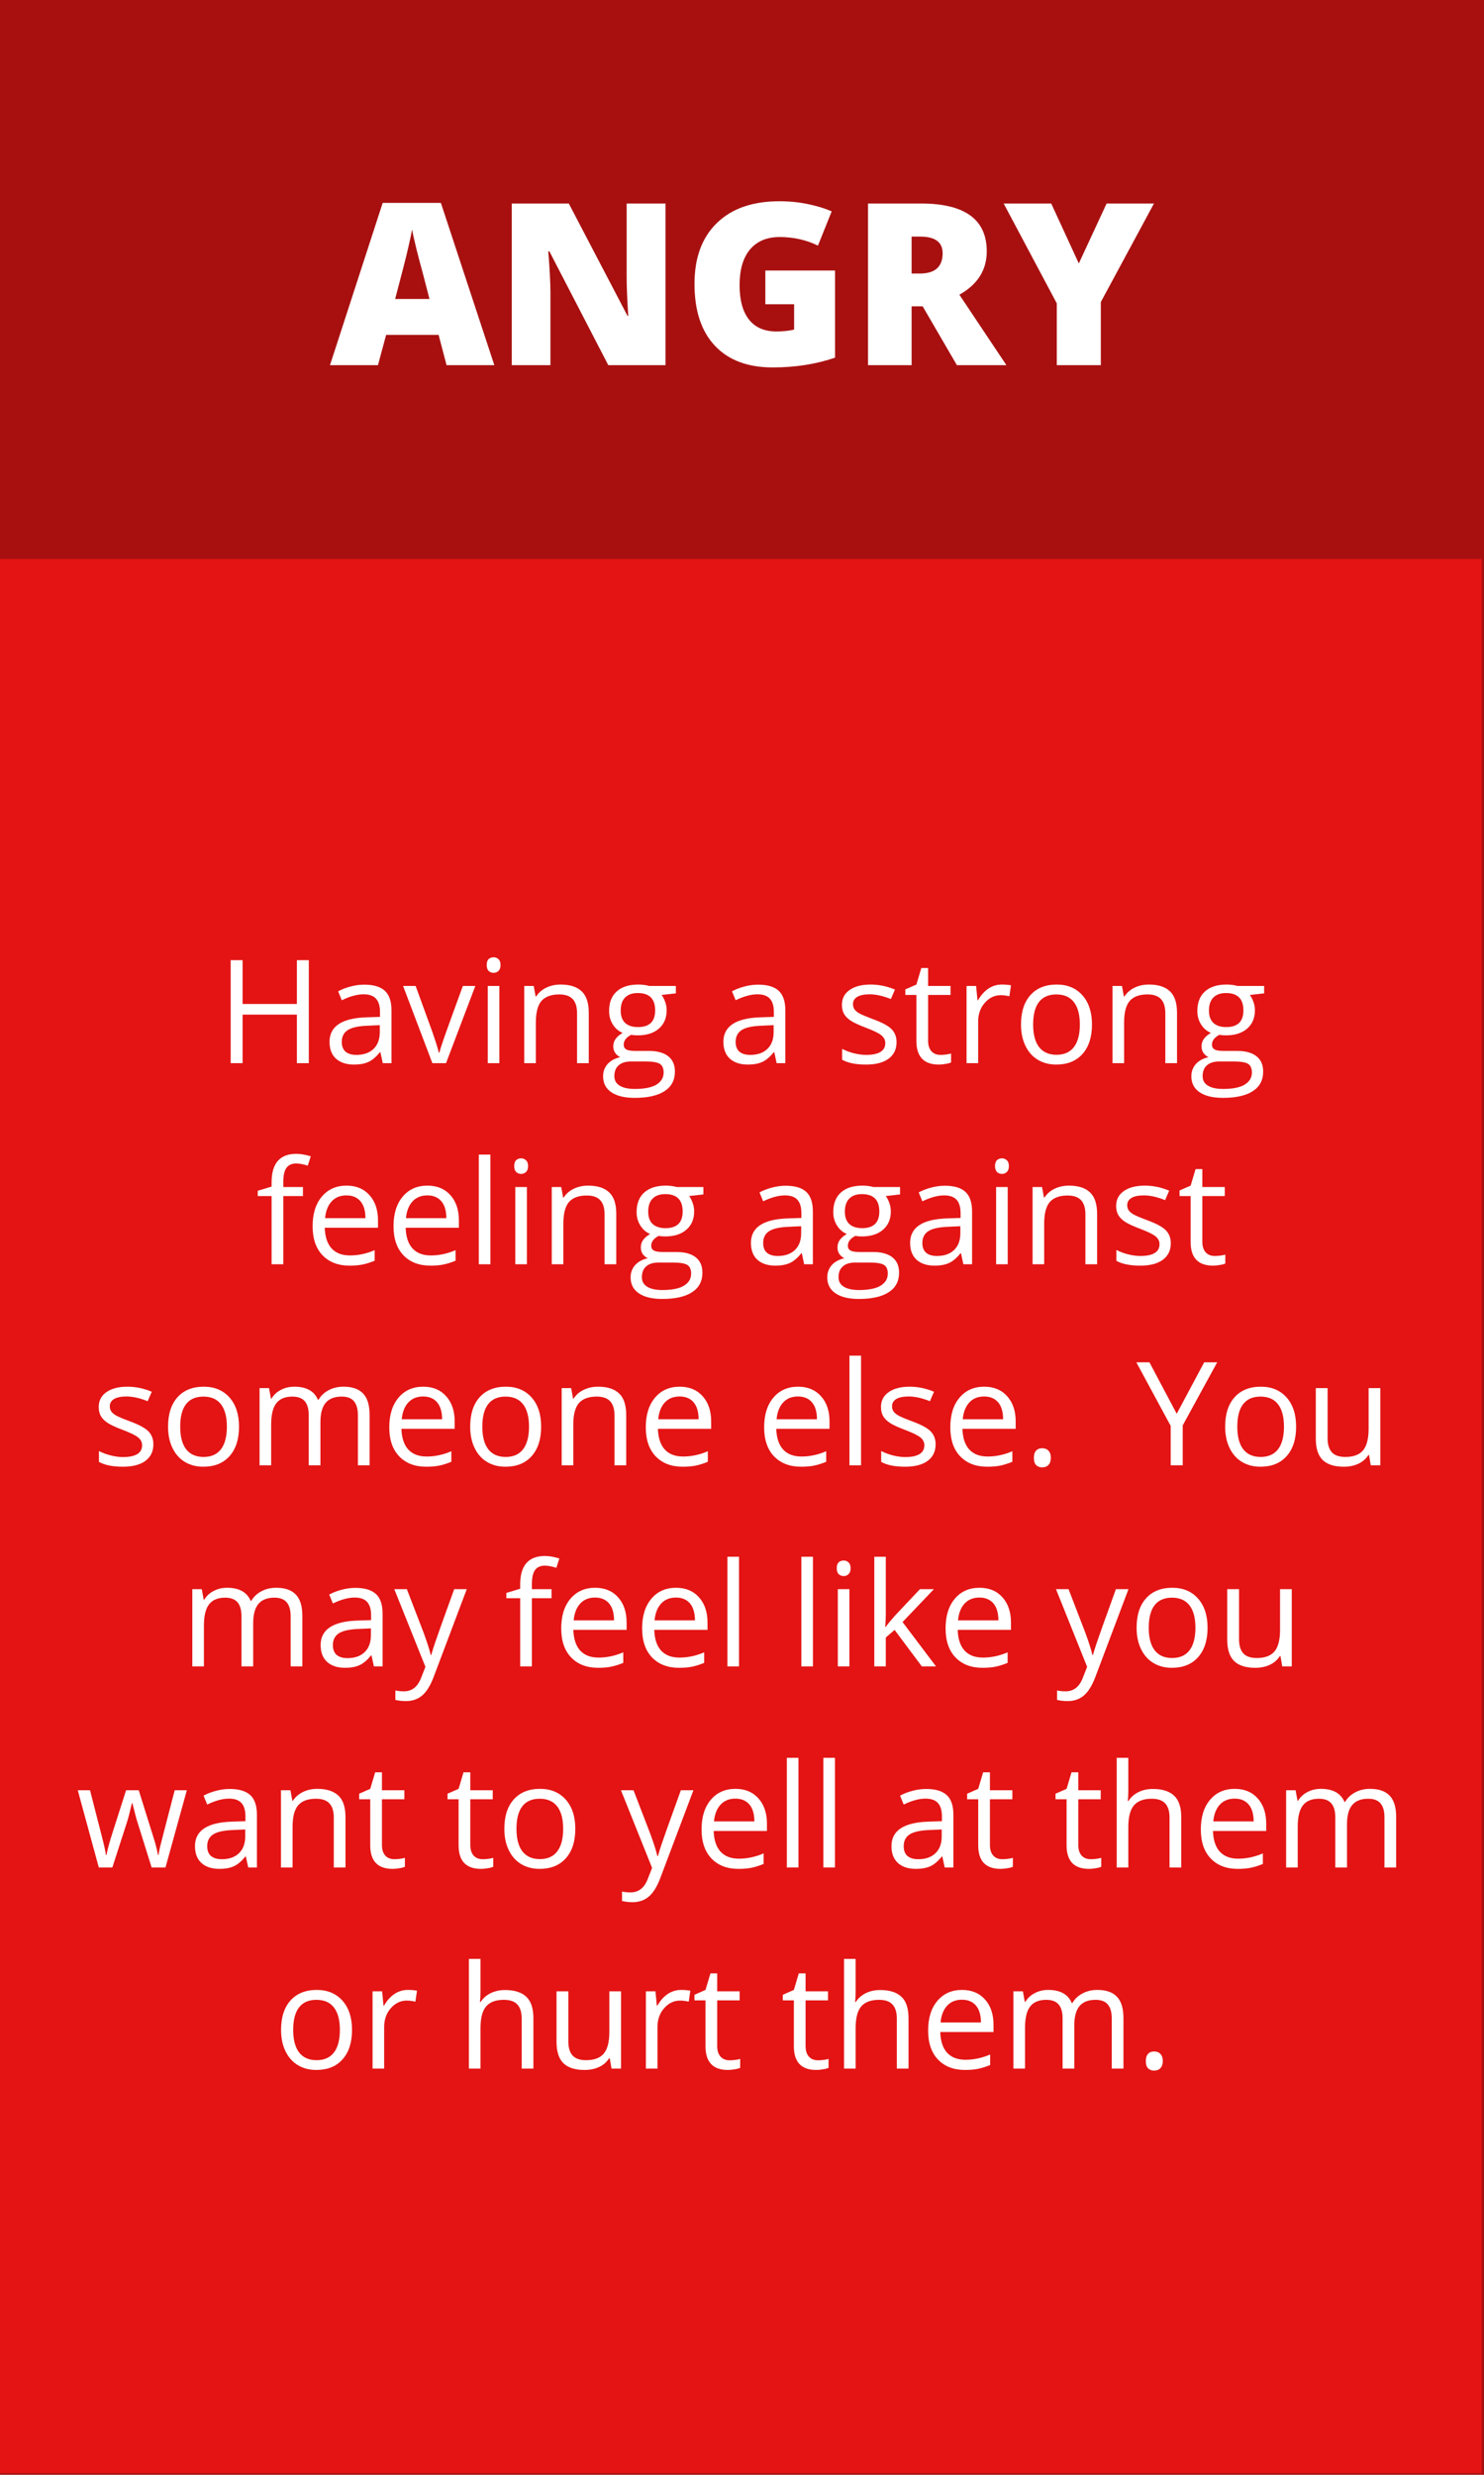 <svg xmlns="http://www.w3.org/2000/svg" xmlns:xlink="http://www.w3.org/1999/xlink" width="288" zoomAndPan="magnify" viewBox="0 0 216 360" height="480" preserveAspectRatio="xMidYMid meet" version="1.0"><defs><g/><clipPath id="1885dd2bf4"><path d="M 0 81.312 L 216 81.312 L 216 360 L 0 360 Z M 0 81.312 " clip-rule="nonzero"/></clipPath></defs><rect x="-21.6" width="259.2" fill="#ffffff" y="-36" height="432" fill-opacity="1"/><rect x="-21.6" width="259.2" fill="#ffffff" y="-36" height="432" fill-opacity="1"/><rect x="-21.6" width="259.2" fill="#a81010" y="-36" height="432" fill-opacity="1"/><g clip-path="url(#1885dd2bf4)"><path fill="#e41414" d="M 0 81.312 L 215.664 81.312 L 215.664 359.75 L 0 359.75 Z M 0 81.312 " fill-opacity="1" fill-rule="nonzero"/></g><g fill="#ffffff" fill-opacity="1"><g transform="translate(48.029, 53.121)"><g><path d="M 16.969 0 L 15.812 -4.406 L 8.172 -4.406 L 6.984 0 L 0 0 L 7.672 -23.609 L 16.141 -23.609 L 23.922 0 Z M 14.484 -9.625 L 13.484 -13.484 C 13.242 -14.336 12.953 -15.441 12.609 -16.797 C 12.273 -18.16 12.055 -19.141 11.953 -19.734 C 11.859 -19.18 11.664 -18.281 11.375 -17.031 C 11.094 -15.781 10.461 -13.312 9.484 -9.625 Z M 14.484 -9.625 "/></g></g></g><g fill="#ffffff" fill-opacity="1"><g transform="translate(71.945, 53.121)"><g><path d="M 24.922 0 L 16.594 0 L 8.016 -16.562 L 7.859 -16.562 C 8.066 -13.957 8.172 -11.969 8.172 -10.594 L 8.172 0 L 2.547 0 L 2.547 -23.516 L 10.844 -23.516 L 19.391 -7.172 L 19.5 -7.172 C 19.344 -9.547 19.266 -11.445 19.266 -12.875 L 19.266 -23.516 L 24.922 -23.516 Z M 24.922 0 "/></g></g></g><g fill="#ffffff" fill-opacity="1"><g transform="translate(99.414, 53.121)"><g><path d="M 11.984 -13.766 L 22.125 -13.766 L 22.125 -1.094 C 19.375 -0.145 16.348 0.328 13.047 0.328 C 9.422 0.328 6.617 -0.723 4.641 -2.828 C 2.66 -4.93 1.672 -7.93 1.672 -11.828 C 1.672 -15.617 2.754 -18.566 4.922 -20.672 C 7.086 -22.785 10.125 -23.844 14.031 -23.844 C 15.508 -23.844 16.906 -23.703 18.219 -23.422 C 19.531 -23.148 20.672 -22.801 21.641 -22.375 L 19.641 -17.391 C 17.941 -18.223 16.082 -18.641 14.062 -18.641 C 12.207 -18.641 10.77 -18.035 9.75 -16.828 C 8.738 -15.617 8.234 -13.895 8.234 -11.656 C 8.234 -9.457 8.691 -7.781 9.609 -6.625 C 10.523 -5.477 11.848 -4.906 13.578 -4.906 C 14.516 -4.906 15.379 -4.992 16.172 -5.172 L 16.172 -8.859 L 11.984 -8.859 Z M 11.984 -13.766 "/></g></g></g><g fill="#ffffff" fill-opacity="1"><g transform="translate(123.796, 53.121)"><g><path d="M 8.891 -8.562 L 8.891 0 L 2.547 0 L 2.547 -23.516 L 10.25 -23.516 C 16.633 -23.516 19.828 -21.195 19.828 -16.562 C 19.828 -13.844 18.5 -11.738 15.844 -10.25 L 22.688 0 L 15.484 0 L 10.5 -8.562 Z M 8.891 -13.328 L 10.078 -13.328 C 12.297 -13.328 13.406 -14.312 13.406 -16.281 C 13.406 -17.895 12.316 -18.703 10.141 -18.703 L 8.891 -18.703 Z M 8.891 -13.328 "/></g></g></g><g fill="#ffffff" fill-opacity="1"><g transform="translate(146.087, 53.121)"><g><path d="M 10.938 -14.797 L 14.984 -23.516 L 21.875 -23.516 L 14.141 -9.188 L 14.141 0 L 7.734 0 L 7.734 -8.984 L 0 -23.516 L 6.922 -23.516 Z M 10.938 -14.797 "/></g></g></g><g fill="#ffffff" fill-opacity="1"><g transform="translate(31.512, 154.656)"><g><path d="M 13.438 0 L 11.703 0 L 11.703 -7.062 L 3.797 -7.062 L 3.797 0 L 2.062 0 L 2.062 -14.984 L 3.797 -14.984 L 3.797 -8.609 L 11.703 -8.609 L 11.703 -14.984 L 13.438 -14.984 Z M 13.438 0 "/></g></g></g><g fill="#ffffff" fill-opacity="1"><g transform="translate(46.997, 154.656)"><g><path d="M 8.719 0 L 8.375 -1.594 L 8.297 -1.594 C 7.734 -0.895 7.172 -0.422 6.609 -0.172 C 6.055 0.078 5.363 0.203 4.531 0.203 C 3.414 0.203 2.539 -0.082 1.906 -0.656 C 1.281 -1.227 0.969 -2.047 0.969 -3.109 C 0.969 -5.379 2.781 -6.566 6.406 -6.672 L 8.312 -6.734 L 8.312 -7.438 C 8.312 -8.312 8.117 -8.957 7.734 -9.375 C 7.359 -9.801 6.754 -10.016 5.922 -10.016 C 4.984 -10.016 3.926 -9.727 2.75 -9.156 L 2.219 -10.453 C 2.781 -10.754 3.391 -10.988 4.047 -11.156 C 4.703 -11.332 5.363 -11.422 6.031 -11.422 C 7.375 -11.422 8.367 -11.125 9.016 -10.531 C 9.66 -9.938 9.984 -8.984 9.984 -7.672 L 9.984 0 Z M 4.875 -1.203 C 5.926 -1.203 6.754 -1.488 7.359 -2.062 C 7.973 -2.645 8.281 -3.461 8.281 -4.516 L 8.281 -5.531 L 6.578 -5.453 C 5.223 -5.41 4.242 -5.203 3.641 -4.828 C 3.047 -4.453 2.75 -3.875 2.75 -3.094 C 2.75 -2.469 2.93 -1.992 3.297 -1.672 C 3.672 -1.359 4.195 -1.203 4.875 -1.203 Z M 4.875 -1.203 "/></g></g></g><g fill="#ffffff" fill-opacity="1"><g transform="translate(58.669, 154.656)"><g><path d="M 4.266 0 L 0 -11.234 L 1.828 -11.234 L 4.25 -4.578 C 4.789 -3.016 5.109 -2 5.203 -1.531 L 5.297 -1.531 C 5.367 -1.895 5.602 -2.645 6 -3.781 C 6.406 -4.926 7.305 -7.41 8.703 -11.234 L 10.516 -11.234 L 6.25 0 Z M 4.266 0 "/></g></g></g><g fill="#ffffff" fill-opacity="1"><g transform="translate(69.184, 154.656)"><g><path d="M 3.5 0 L 1.812 0 L 1.812 -11.234 L 3.5 -11.234 Z M 1.656 -14.281 C 1.656 -14.676 1.75 -14.961 1.938 -15.141 C 2.133 -15.316 2.379 -15.406 2.672 -15.406 C 2.941 -15.406 3.176 -15.312 3.375 -15.125 C 3.57 -14.945 3.672 -14.664 3.672 -14.281 C 3.672 -13.895 3.57 -13.609 3.375 -13.422 C 3.176 -13.234 2.941 -13.141 2.672 -13.141 C 2.379 -13.141 2.133 -13.234 1.938 -13.422 C 1.75 -13.609 1.656 -13.895 1.656 -14.281 Z M 1.656 -14.281 "/></g></g></g><g fill="#ffffff" fill-opacity="1"><g transform="translate(74.493, 154.656)"><g><path d="M 9.5 0 L 9.5 -7.266 C 9.5 -8.18 9.289 -8.863 8.875 -9.312 C 8.457 -9.77 7.801 -10 6.906 -10 C 5.727 -10 4.863 -9.68 4.312 -9.047 C 3.77 -8.41 3.5 -7.359 3.5 -5.891 L 3.5 0 L 1.812 0 L 1.812 -11.234 L 3.188 -11.234 L 3.469 -9.703 L 3.547 -9.703 C 3.898 -10.254 4.391 -10.68 5.016 -10.984 C 5.641 -11.285 6.336 -11.438 7.109 -11.438 C 8.461 -11.438 9.484 -11.109 10.172 -10.453 C 10.859 -9.805 11.203 -8.766 11.203 -7.328 L 11.203 0 Z M 9.5 0 "/></g></g></g><g fill="#ffffff" fill-opacity="1"><g transform="translate(87.375, 154.656)"><g><path d="M 11 -11.234 L 11 -10.156 L 8.922 -9.922 C 9.109 -9.68 9.273 -9.363 9.422 -8.969 C 9.578 -8.582 9.656 -8.148 9.656 -7.672 C 9.656 -6.566 9.281 -5.688 8.531 -5.031 C 7.781 -4.375 6.75 -4.047 5.438 -4.047 C 5.102 -4.047 4.785 -4.07 4.484 -4.125 C 3.766 -3.75 3.406 -3.27 3.406 -2.688 C 3.406 -2.375 3.531 -2.145 3.781 -2 C 4.031 -1.852 4.469 -1.781 5.094 -1.781 L 7.078 -1.781 C 8.297 -1.781 9.227 -1.523 9.875 -1.016 C 10.531 -0.504 10.859 0.238 10.859 1.219 C 10.859 2.469 10.359 3.414 9.359 4.062 C 8.359 4.719 6.906 5.047 5 5.047 C 3.531 5.047 2.395 4.77 1.594 4.219 C 0.801 3.676 0.406 2.906 0.406 1.906 C 0.406 1.219 0.625 0.625 1.062 0.125 C 1.5 -0.363 2.113 -0.695 2.906 -0.875 C 2.613 -1.008 2.367 -1.211 2.172 -1.484 C 1.984 -1.754 1.891 -2.07 1.891 -2.438 C 1.891 -2.852 2 -3.211 2.219 -3.516 C 2.438 -3.828 2.781 -4.125 3.25 -4.406 C 2.664 -4.645 2.191 -5.051 1.828 -5.625 C 1.461 -6.195 1.281 -6.852 1.281 -7.594 C 1.281 -8.82 1.648 -9.77 2.391 -10.438 C 3.129 -11.102 4.176 -11.438 5.531 -11.438 C 6.113 -11.438 6.641 -11.367 7.109 -11.234 Z M 2.047 1.891 C 2.047 2.492 2.301 2.953 2.812 3.266 C 3.32 3.586 4.055 3.75 5.016 3.75 C 6.441 3.75 7.5 3.535 8.188 3.109 C 8.875 2.68 9.219 2.098 9.219 1.359 C 9.219 0.754 9.031 0.332 8.656 0.094 C 8.281 -0.133 7.57 -0.25 6.531 -0.25 L 4.484 -0.25 C 3.711 -0.25 3.113 -0.066 2.688 0.297 C 2.258 0.66 2.047 1.191 2.047 1.891 Z M 2.969 -7.641 C 2.969 -6.848 3.188 -6.25 3.625 -5.844 C 4.07 -5.445 4.691 -5.25 5.484 -5.25 C 7.148 -5.25 7.984 -6.055 7.984 -7.672 C 7.984 -9.359 7.141 -10.203 5.453 -10.203 C 4.648 -10.203 4.035 -9.984 3.609 -9.547 C 3.18 -9.117 2.969 -8.484 2.969 -7.641 Z M 2.969 -7.641 "/></g></g></g><g fill="#ffffff" fill-opacity="1"><g transform="translate(98.873, 154.656)"><g/></g></g><g fill="#ffffff" fill-opacity="1"><g transform="translate(104.325, 154.656)"><g><path d="M 8.719 0 L 8.375 -1.594 L 8.297 -1.594 C 7.734 -0.895 7.172 -0.422 6.609 -0.172 C 6.055 0.078 5.363 0.203 4.531 0.203 C 3.414 0.203 2.539 -0.082 1.906 -0.656 C 1.281 -1.227 0.969 -2.047 0.969 -3.109 C 0.969 -5.379 2.781 -6.566 6.406 -6.672 L 8.312 -6.734 L 8.312 -7.438 C 8.312 -8.312 8.117 -8.957 7.734 -9.375 C 7.359 -9.801 6.754 -10.016 5.922 -10.016 C 4.984 -10.016 3.926 -9.727 2.75 -9.156 L 2.219 -10.453 C 2.781 -10.754 3.391 -10.988 4.047 -11.156 C 4.703 -11.332 5.363 -11.422 6.031 -11.422 C 7.375 -11.422 8.367 -11.125 9.016 -10.531 C 9.66 -9.938 9.984 -8.984 9.984 -7.672 L 9.984 0 Z M 4.875 -1.203 C 5.926 -1.203 6.754 -1.488 7.359 -2.062 C 7.973 -2.645 8.281 -3.461 8.281 -4.516 L 8.281 -5.531 L 6.578 -5.453 C 5.223 -5.41 4.242 -5.203 3.641 -4.828 C 3.047 -4.453 2.75 -3.875 2.75 -3.094 C 2.75 -2.469 2.93 -1.992 3.297 -1.672 C 3.672 -1.359 4.195 -1.203 4.875 -1.203 Z M 4.875 -1.203 "/></g></g></g><g fill="#ffffff" fill-opacity="1"><g transform="translate(115.998, 154.656)"><g/></g></g><g fill="#ffffff" fill-opacity="1"><g transform="translate(121.45, 154.656)"><g><path d="M 9.047 -3.062 C 9.047 -2.02 8.656 -1.211 7.875 -0.641 C 7.102 -0.078 6.016 0.203 4.609 0.203 C 3.117 0.203 1.957 -0.031 1.125 -0.5 L 1.125 -2.078 C 1.656 -1.805 2.227 -1.594 2.844 -1.438 C 3.469 -1.281 4.066 -1.203 4.641 -1.203 C 5.535 -1.203 6.219 -1.344 6.688 -1.625 C 7.164 -1.906 7.406 -2.336 7.406 -2.922 C 7.406 -3.359 7.219 -3.734 6.844 -4.047 C 6.469 -4.359 5.727 -4.723 4.625 -5.141 C 3.582 -5.535 2.836 -5.879 2.391 -6.172 C 1.953 -6.461 1.625 -6.789 1.406 -7.156 C 1.195 -7.531 1.094 -7.973 1.094 -8.484 C 1.094 -9.398 1.461 -10.117 2.203 -10.641 C 2.953 -11.172 3.973 -11.438 5.266 -11.438 C 6.473 -11.438 7.656 -11.191 8.812 -10.703 L 8.219 -9.328 C 7.082 -9.785 6.055 -10.016 5.141 -10.016 C 4.336 -10.016 3.727 -9.891 3.312 -9.641 C 2.906 -9.391 2.703 -9.039 2.703 -8.594 C 2.703 -8.289 2.781 -8.031 2.938 -7.812 C 3.094 -7.602 3.336 -7.406 3.672 -7.219 C 4.016 -7.031 4.676 -6.754 5.656 -6.391 C 6.988 -5.898 7.883 -5.41 8.344 -4.922 C 8.812 -4.43 9.047 -3.812 9.047 -3.062 Z M 9.047 -3.062 "/></g></g></g><g fill="#ffffff" fill-opacity="1"><g transform="translate(131.462, 154.656)"><g><path d="M 5.438 -1.203 C 5.738 -1.203 6.031 -1.223 6.312 -1.266 C 6.594 -1.305 6.812 -1.352 6.969 -1.406 L 6.969 -0.109 C 6.789 -0.016 6.52 0.055 6.156 0.109 C 5.801 0.172 5.477 0.203 5.188 0.203 C 3.008 0.203 1.922 -0.941 1.922 -3.234 L 1.922 -9.922 L 0.312 -9.922 L 0.312 -10.734 L 1.922 -11.438 L 2.641 -13.844 L 3.625 -13.844 L 3.625 -11.234 L 6.891 -11.234 L 6.891 -9.922 L 3.625 -9.922 L 3.625 -3.297 C 3.625 -2.617 3.785 -2.098 4.109 -1.734 C 4.43 -1.379 4.875 -1.203 5.438 -1.203 Z M 5.438 -1.203 "/></g></g></g><g fill="#ffffff" fill-opacity="1"><g transform="translate(138.872, 154.656)"><g><path d="M 6.938 -11.438 C 7.438 -11.438 7.883 -11.398 8.281 -11.328 L 8.047 -9.734 C 7.578 -9.836 7.164 -9.891 6.812 -9.891 C 5.895 -9.891 5.113 -9.52 4.469 -8.781 C 3.82 -8.051 3.5 -7.133 3.5 -6.031 L 3.5 0 L 1.812 0 L 1.812 -11.234 L 3.203 -11.234 L 3.406 -9.156 L 3.484 -9.156 C 3.898 -9.883 4.398 -10.445 4.984 -10.844 C 5.578 -11.238 6.227 -11.438 6.938 -11.438 Z M 6.938 -11.438 "/></g></g></g><g fill="#ffffff" fill-opacity="1"><g transform="translate(147.439, 154.656)"><g><path d="M 11.5 -5.625 C 11.5 -3.789 11.035 -2.359 10.109 -1.328 C 9.191 -0.305 7.922 0.203 6.297 0.203 C 5.285 0.203 4.391 -0.031 3.609 -0.5 C 2.836 -0.969 2.238 -1.645 1.812 -2.531 C 1.383 -3.414 1.172 -4.445 1.172 -5.625 C 1.172 -7.457 1.629 -8.883 2.547 -9.906 C 3.461 -10.926 4.738 -11.438 6.375 -11.438 C 7.938 -11.438 9.18 -10.914 10.109 -9.875 C 11.035 -8.832 11.5 -7.414 11.5 -5.625 Z M 2.938 -5.625 C 2.938 -4.188 3.223 -3.094 3.797 -2.344 C 4.379 -1.594 5.227 -1.219 6.344 -1.219 C 7.457 -1.219 8.301 -1.594 8.875 -2.344 C 9.445 -3.094 9.734 -4.188 9.734 -5.625 C 9.734 -7.051 9.445 -8.133 8.875 -8.875 C 8.301 -9.625 7.445 -10 6.312 -10 C 5.195 -10 4.352 -9.629 3.781 -8.891 C 3.219 -8.16 2.938 -7.07 2.938 -5.625 Z M 2.938 -5.625 "/></g></g></g><g fill="#ffffff" fill-opacity="1"><g transform="translate(160.116, 154.656)"><g><path d="M 9.5 0 L 9.5 -7.266 C 9.5 -8.18 9.289 -8.863 8.875 -9.312 C 8.457 -9.77 7.801 -10 6.906 -10 C 5.727 -10 4.863 -9.68 4.312 -9.047 C 3.77 -8.41 3.5 -7.359 3.5 -5.891 L 3.5 0 L 1.812 0 L 1.812 -11.234 L 3.188 -11.234 L 3.469 -9.703 L 3.547 -9.703 C 3.898 -10.254 4.391 -10.68 5.016 -10.984 C 5.641 -11.285 6.336 -11.438 7.109 -11.438 C 8.461 -11.438 9.484 -11.109 10.172 -10.453 C 10.859 -9.805 11.203 -8.766 11.203 -7.328 L 11.203 0 Z M 9.5 0 "/></g></g></g><g fill="#ffffff" fill-opacity="1"><g transform="translate(172.998, 154.656)"><g><path d="M 11 -11.234 L 11 -10.156 L 8.922 -9.922 C 9.109 -9.68 9.273 -9.363 9.422 -8.969 C 9.578 -8.582 9.656 -8.148 9.656 -7.672 C 9.656 -6.566 9.281 -5.688 8.531 -5.031 C 7.781 -4.375 6.75 -4.047 5.438 -4.047 C 5.102 -4.047 4.785 -4.07 4.484 -4.125 C 3.766 -3.75 3.406 -3.27 3.406 -2.688 C 3.406 -2.375 3.531 -2.145 3.781 -2 C 4.031 -1.852 4.469 -1.781 5.094 -1.781 L 7.078 -1.781 C 8.297 -1.781 9.227 -1.523 9.875 -1.016 C 10.531 -0.504 10.859 0.238 10.859 1.219 C 10.859 2.469 10.359 3.414 9.359 4.062 C 8.359 4.719 6.906 5.047 5 5.047 C 3.531 5.047 2.395 4.77 1.594 4.219 C 0.801 3.676 0.406 2.906 0.406 1.906 C 0.406 1.219 0.625 0.625 1.062 0.125 C 1.5 -0.363 2.113 -0.695 2.906 -0.875 C 2.613 -1.008 2.367 -1.211 2.172 -1.484 C 1.984 -1.754 1.891 -2.07 1.891 -2.438 C 1.891 -2.852 2 -3.211 2.219 -3.516 C 2.438 -3.828 2.781 -4.125 3.25 -4.406 C 2.664 -4.645 2.191 -5.051 1.828 -5.625 C 1.461 -6.195 1.281 -6.852 1.281 -7.594 C 1.281 -8.82 1.648 -9.77 2.391 -10.438 C 3.129 -11.102 4.176 -11.438 5.531 -11.438 C 6.113 -11.438 6.641 -11.367 7.109 -11.234 Z M 2.047 1.891 C 2.047 2.492 2.301 2.953 2.812 3.266 C 3.32 3.586 4.055 3.75 5.016 3.75 C 6.441 3.75 7.5 3.535 8.188 3.109 C 8.875 2.68 9.219 2.098 9.219 1.359 C 9.219 0.754 9.031 0.332 8.656 0.094 C 8.281 -0.133 7.57 -0.25 6.531 -0.25 L 4.484 -0.25 C 3.711 -0.25 3.113 -0.066 2.688 0.297 C 2.258 0.66 2.047 1.191 2.047 1.891 Z M 2.969 -7.641 C 2.969 -6.848 3.188 -6.25 3.625 -5.844 C 4.07 -5.445 4.691 -5.25 5.484 -5.25 C 7.148 -5.25 7.984 -6.055 7.984 -7.672 C 7.984 -9.359 7.141 -10.203 5.453 -10.203 C 4.648 -10.203 4.035 -9.984 3.609 -9.547 C 3.18 -9.117 2.969 -8.484 2.969 -7.641 Z M 2.969 -7.641 "/></g></g></g><g fill="#ffffff" fill-opacity="1"><g transform="translate(37.219, 183.906)"><g><path d="M 6.875 -9.922 L 4.016 -9.922 L 4.016 0 L 2.312 0 L 2.312 -9.922 L 0.297 -9.922 L 0.297 -10.688 L 2.312 -11.297 L 2.312 -11.922 C 2.312 -14.68 3.516 -16.062 5.922 -16.062 C 6.516 -16.062 7.211 -15.941 8.016 -15.703 L 7.578 -14.344 C 6.922 -14.551 6.359 -14.656 5.891 -14.656 C 5.254 -14.656 4.781 -14.441 4.469 -14.016 C 4.164 -13.586 4.016 -12.906 4.016 -11.969 L 4.016 -11.234 L 6.875 -11.234 Z M 6.875 -9.922 "/></g></g></g><g fill="#ffffff" fill-opacity="1"><g transform="translate(44.331, 183.906)"><g><path d="M 6.547 0.203 C 4.891 0.203 3.578 -0.301 2.609 -1.312 C 1.648 -2.32 1.172 -3.727 1.172 -5.531 C 1.172 -7.344 1.617 -8.781 2.516 -9.844 C 3.41 -10.906 4.609 -11.438 6.109 -11.438 C 7.516 -11.438 8.629 -10.973 9.453 -10.047 C 10.273 -9.129 10.688 -7.91 10.688 -6.391 L 10.688 -5.312 L 2.938 -5.312 C 2.977 -3.988 3.312 -2.984 3.938 -2.297 C 4.57 -1.617 5.461 -1.281 6.609 -1.281 C 7.816 -1.281 9.016 -1.535 10.203 -2.047 L 10.203 -0.516 C 9.598 -0.266 9.023 -0.082 8.484 0.031 C 7.953 0.145 7.305 0.203 6.547 0.203 Z M 6.094 -10.016 C 5.188 -10.016 4.461 -9.719 3.922 -9.125 C 3.391 -8.539 3.078 -7.734 2.984 -6.703 L 8.859 -6.703 C 8.859 -7.773 8.617 -8.594 8.141 -9.156 C 7.66 -9.727 6.977 -10.016 6.094 -10.016 Z M 6.094 -10.016 "/></g></g></g><g fill="#ffffff" fill-opacity="1"><g transform="translate(56.106, 183.906)"><g><path d="M 6.547 0.203 C 4.891 0.203 3.578 -0.301 2.609 -1.312 C 1.648 -2.32 1.172 -3.727 1.172 -5.531 C 1.172 -7.344 1.617 -8.781 2.516 -9.844 C 3.41 -10.906 4.609 -11.438 6.109 -11.438 C 7.516 -11.438 8.629 -10.973 9.453 -10.047 C 10.273 -9.129 10.688 -7.91 10.688 -6.391 L 10.688 -5.312 L 2.938 -5.312 C 2.977 -3.988 3.312 -2.984 3.938 -2.297 C 4.57 -1.617 5.461 -1.281 6.609 -1.281 C 7.816 -1.281 9.016 -1.535 10.203 -2.047 L 10.203 -0.516 C 9.598 -0.266 9.023 -0.082 8.484 0.031 C 7.953 0.145 7.305 0.203 6.547 0.203 Z M 6.094 -10.016 C 5.188 -10.016 4.461 -9.719 3.922 -9.125 C 3.391 -8.539 3.078 -7.734 2.984 -6.703 L 8.859 -6.703 C 8.859 -7.773 8.617 -8.594 8.141 -9.156 C 7.66 -9.727 6.977 -10.016 6.094 -10.016 Z M 6.094 -10.016 "/></g></g></g><g fill="#ffffff" fill-opacity="1"><g transform="translate(67.881, 183.906)"><g><path d="M 3.5 0 L 1.812 0 L 1.812 -15.953 L 3.5 -15.953 Z M 3.5 0 "/></g></g></g><g fill="#ffffff" fill-opacity="1"><g transform="translate(73.19, 183.906)"><g><path d="M 3.5 0 L 1.812 0 L 1.812 -11.234 L 3.5 -11.234 Z M 1.656 -14.281 C 1.656 -14.676 1.75 -14.961 1.938 -15.141 C 2.133 -15.316 2.379 -15.406 2.672 -15.406 C 2.941 -15.406 3.176 -15.312 3.375 -15.125 C 3.57 -14.945 3.672 -14.664 3.672 -14.281 C 3.672 -13.895 3.57 -13.609 3.375 -13.422 C 3.176 -13.234 2.941 -13.141 2.672 -13.141 C 2.379 -13.141 2.133 -13.234 1.938 -13.422 C 1.75 -13.609 1.656 -13.895 1.656 -14.281 Z M 1.656 -14.281 "/></g></g></g><g fill="#ffffff" fill-opacity="1"><g transform="translate(78.498, 183.906)"><g><path d="M 9.5 0 L 9.5 -7.266 C 9.5 -8.18 9.289 -8.863 8.875 -9.312 C 8.457 -9.77 7.801 -10 6.906 -10 C 5.727 -10 4.863 -9.68 4.312 -9.047 C 3.77 -8.41 3.5 -7.359 3.5 -5.891 L 3.5 0 L 1.812 0 L 1.812 -11.234 L 3.188 -11.234 L 3.469 -9.703 L 3.547 -9.703 C 3.898 -10.254 4.391 -10.68 5.016 -10.984 C 5.641 -11.285 6.336 -11.438 7.109 -11.438 C 8.461 -11.438 9.484 -11.109 10.172 -10.453 C 10.859 -9.805 11.203 -8.766 11.203 -7.328 L 11.203 0 Z M 9.5 0 "/></g></g></g><g fill="#ffffff" fill-opacity="1"><g transform="translate(91.38, 183.906)"><g><path d="M 11 -11.234 L 11 -10.156 L 8.922 -9.922 C 9.109 -9.68 9.273 -9.363 9.422 -8.969 C 9.578 -8.582 9.656 -8.148 9.656 -7.672 C 9.656 -6.566 9.281 -5.688 8.531 -5.031 C 7.781 -4.375 6.75 -4.047 5.438 -4.047 C 5.102 -4.047 4.785 -4.07 4.484 -4.125 C 3.766 -3.75 3.406 -3.27 3.406 -2.688 C 3.406 -2.375 3.531 -2.145 3.781 -2 C 4.031 -1.852 4.469 -1.781 5.094 -1.781 L 7.078 -1.781 C 8.297 -1.781 9.227 -1.523 9.875 -1.016 C 10.531 -0.504 10.859 0.238 10.859 1.219 C 10.859 2.469 10.359 3.414 9.359 4.062 C 8.359 4.719 6.906 5.047 5 5.047 C 3.531 5.047 2.395 4.77 1.594 4.219 C 0.801 3.676 0.406 2.906 0.406 1.906 C 0.406 1.219 0.625 0.625 1.062 0.125 C 1.5 -0.363 2.113 -0.695 2.906 -0.875 C 2.613 -1.008 2.367 -1.211 2.172 -1.484 C 1.984 -1.754 1.891 -2.07 1.891 -2.438 C 1.891 -2.852 2 -3.211 2.219 -3.516 C 2.438 -3.828 2.781 -4.125 3.25 -4.406 C 2.664 -4.645 2.191 -5.051 1.828 -5.625 C 1.461 -6.195 1.281 -6.852 1.281 -7.594 C 1.281 -8.82 1.648 -9.77 2.391 -10.438 C 3.129 -11.102 4.176 -11.438 5.531 -11.438 C 6.113 -11.438 6.641 -11.367 7.109 -11.234 Z M 2.047 1.891 C 2.047 2.492 2.301 2.953 2.812 3.266 C 3.32 3.586 4.055 3.75 5.016 3.75 C 6.441 3.75 7.5 3.535 8.188 3.109 C 8.875 2.68 9.219 2.098 9.219 1.359 C 9.219 0.754 9.031 0.332 8.656 0.094 C 8.281 -0.133 7.57 -0.25 6.531 -0.25 L 4.484 -0.25 C 3.711 -0.25 3.113 -0.066 2.688 0.297 C 2.258 0.66 2.047 1.191 2.047 1.891 Z M 2.969 -7.641 C 2.969 -6.848 3.188 -6.25 3.625 -5.844 C 4.07 -5.445 4.691 -5.25 5.484 -5.25 C 7.148 -5.25 7.984 -6.055 7.984 -7.672 C 7.984 -9.359 7.141 -10.203 5.453 -10.203 C 4.648 -10.203 4.035 -9.984 3.609 -9.547 C 3.18 -9.117 2.969 -8.484 2.969 -7.641 Z M 2.969 -7.641 "/></g></g></g><g fill="#ffffff" fill-opacity="1"><g transform="translate(102.879, 183.906)"><g/></g></g><g fill="#ffffff" fill-opacity="1"><g transform="translate(108.331, 183.906)"><g><path d="M 8.719 0 L 8.375 -1.594 L 8.297 -1.594 C 7.734 -0.895 7.172 -0.422 6.609 -0.172 C 6.055 0.078 5.363 0.203 4.531 0.203 C 3.414 0.203 2.539 -0.082 1.906 -0.656 C 1.281 -1.227 0.969 -2.047 0.969 -3.109 C 0.969 -5.379 2.781 -6.566 6.406 -6.672 L 8.312 -6.734 L 8.312 -7.438 C 8.312 -8.312 8.117 -8.957 7.734 -9.375 C 7.359 -9.801 6.754 -10.016 5.922 -10.016 C 4.984 -10.016 3.926 -9.727 2.75 -9.156 L 2.219 -10.453 C 2.781 -10.754 3.391 -10.988 4.047 -11.156 C 4.703 -11.332 5.363 -11.422 6.031 -11.422 C 7.375 -11.422 8.367 -11.125 9.016 -10.531 C 9.66 -9.938 9.984 -8.984 9.984 -7.672 L 9.984 0 Z M 4.875 -1.203 C 5.926 -1.203 6.754 -1.488 7.359 -2.062 C 7.973 -2.645 8.281 -3.461 8.281 -4.516 L 8.281 -5.531 L 6.578 -5.453 C 5.223 -5.41 4.242 -5.203 3.641 -4.828 C 3.047 -4.453 2.75 -3.875 2.75 -3.094 C 2.75 -2.469 2.93 -1.992 3.297 -1.672 C 3.672 -1.359 4.195 -1.203 4.875 -1.203 Z M 4.875 -1.203 "/></g></g></g><g fill="#ffffff" fill-opacity="1"><g transform="translate(120.004, 183.906)"><g><path d="M 11 -11.234 L 11 -10.156 L 8.922 -9.922 C 9.109 -9.68 9.273 -9.363 9.422 -8.969 C 9.578 -8.582 9.656 -8.148 9.656 -7.672 C 9.656 -6.566 9.281 -5.688 8.531 -5.031 C 7.781 -4.375 6.75 -4.047 5.438 -4.047 C 5.102 -4.047 4.785 -4.07 4.484 -4.125 C 3.766 -3.75 3.406 -3.27 3.406 -2.688 C 3.406 -2.375 3.531 -2.145 3.781 -2 C 4.031 -1.852 4.469 -1.781 5.094 -1.781 L 7.078 -1.781 C 8.297 -1.781 9.227 -1.523 9.875 -1.016 C 10.531 -0.504 10.859 0.238 10.859 1.219 C 10.859 2.469 10.359 3.414 9.359 4.062 C 8.359 4.719 6.906 5.047 5 5.047 C 3.531 5.047 2.395 4.77 1.594 4.219 C 0.801 3.676 0.406 2.906 0.406 1.906 C 0.406 1.219 0.625 0.625 1.062 0.125 C 1.5 -0.363 2.113 -0.695 2.906 -0.875 C 2.613 -1.008 2.367 -1.211 2.172 -1.484 C 1.984 -1.754 1.891 -2.07 1.891 -2.438 C 1.891 -2.852 2 -3.211 2.219 -3.516 C 2.438 -3.828 2.781 -4.125 3.25 -4.406 C 2.664 -4.645 2.191 -5.051 1.828 -5.625 C 1.461 -6.195 1.281 -6.852 1.281 -7.594 C 1.281 -8.82 1.648 -9.77 2.391 -10.438 C 3.129 -11.102 4.176 -11.438 5.531 -11.438 C 6.113 -11.438 6.641 -11.367 7.109 -11.234 Z M 2.047 1.891 C 2.047 2.492 2.301 2.953 2.812 3.266 C 3.32 3.586 4.055 3.75 5.016 3.75 C 6.441 3.75 7.5 3.535 8.188 3.109 C 8.875 2.68 9.219 2.098 9.219 1.359 C 9.219 0.754 9.031 0.332 8.656 0.094 C 8.281 -0.133 7.57 -0.25 6.531 -0.25 L 4.484 -0.25 C 3.711 -0.25 3.113 -0.066 2.688 0.297 C 2.258 0.66 2.047 1.191 2.047 1.891 Z M 2.969 -7.641 C 2.969 -6.848 3.188 -6.25 3.625 -5.844 C 4.07 -5.445 4.691 -5.25 5.484 -5.25 C 7.148 -5.25 7.984 -6.055 7.984 -7.672 C 7.984 -9.359 7.141 -10.203 5.453 -10.203 C 4.648 -10.203 4.035 -9.984 3.609 -9.547 C 3.18 -9.117 2.969 -8.484 2.969 -7.641 Z M 2.969 -7.641 "/></g></g></g><g fill="#ffffff" fill-opacity="1"><g transform="translate(131.502, 183.906)"><g><path d="M 8.719 0 L 8.375 -1.594 L 8.297 -1.594 C 7.734 -0.895 7.172 -0.422 6.609 -0.172 C 6.055 0.078 5.363 0.203 4.531 0.203 C 3.414 0.203 2.539 -0.082 1.906 -0.656 C 1.281 -1.227 0.969 -2.047 0.969 -3.109 C 0.969 -5.379 2.781 -6.566 6.406 -6.672 L 8.312 -6.734 L 8.312 -7.438 C 8.312 -8.312 8.117 -8.957 7.734 -9.375 C 7.359 -9.801 6.754 -10.016 5.922 -10.016 C 4.984 -10.016 3.926 -9.727 2.75 -9.156 L 2.219 -10.453 C 2.781 -10.754 3.391 -10.988 4.047 -11.156 C 4.703 -11.332 5.363 -11.422 6.031 -11.422 C 7.375 -11.422 8.367 -11.125 9.016 -10.531 C 9.66 -9.938 9.984 -8.984 9.984 -7.672 L 9.984 0 Z M 4.875 -1.203 C 5.926 -1.203 6.754 -1.488 7.359 -2.062 C 7.973 -2.645 8.281 -3.461 8.281 -4.516 L 8.281 -5.531 L 6.578 -5.453 C 5.223 -5.41 4.242 -5.203 3.641 -4.828 C 3.047 -4.453 2.75 -3.875 2.75 -3.094 C 2.75 -2.469 2.93 -1.992 3.297 -1.672 C 3.672 -1.359 4.195 -1.203 4.875 -1.203 Z M 4.875 -1.203 "/></g></g></g><g fill="#ffffff" fill-opacity="1"><g transform="translate(143.175, 183.906)"><g><path d="M 3.5 0 L 1.812 0 L 1.812 -11.234 L 3.5 -11.234 Z M 1.656 -14.281 C 1.656 -14.676 1.75 -14.961 1.938 -15.141 C 2.133 -15.316 2.379 -15.406 2.672 -15.406 C 2.941 -15.406 3.176 -15.312 3.375 -15.125 C 3.57 -14.945 3.672 -14.664 3.672 -14.281 C 3.672 -13.895 3.57 -13.609 3.375 -13.422 C 3.176 -13.234 2.941 -13.141 2.672 -13.141 C 2.379 -13.141 2.133 -13.234 1.938 -13.422 C 1.75 -13.609 1.656 -13.895 1.656 -14.281 Z M 1.656 -14.281 "/></g></g></g><g fill="#ffffff" fill-opacity="1"><g transform="translate(148.483, 183.906)"><g><path d="M 9.5 0 L 9.5 -7.266 C 9.5 -8.18 9.289 -8.863 8.875 -9.312 C 8.457 -9.77 7.801 -10 6.906 -10 C 5.727 -10 4.863 -9.68 4.312 -9.047 C 3.77 -8.41 3.5 -7.359 3.5 -5.891 L 3.5 0 L 1.812 0 L 1.812 -11.234 L 3.188 -11.234 L 3.469 -9.703 L 3.547 -9.703 C 3.898 -10.254 4.391 -10.68 5.016 -10.984 C 5.641 -11.285 6.336 -11.438 7.109 -11.438 C 8.461 -11.438 9.484 -11.109 10.172 -10.453 C 10.859 -9.805 11.203 -8.766 11.203 -7.328 L 11.203 0 Z M 9.5 0 "/></g></g></g><g fill="#ffffff" fill-opacity="1"><g transform="translate(161.365, 183.906)"><g><path d="M 9.047 -3.062 C 9.047 -2.02 8.656 -1.211 7.875 -0.641 C 7.102 -0.078 6.016 0.203 4.609 0.203 C 3.117 0.203 1.957 -0.031 1.125 -0.5 L 1.125 -2.078 C 1.656 -1.805 2.227 -1.594 2.844 -1.438 C 3.469 -1.281 4.066 -1.203 4.641 -1.203 C 5.535 -1.203 6.219 -1.344 6.688 -1.625 C 7.164 -1.906 7.406 -2.336 7.406 -2.922 C 7.406 -3.359 7.219 -3.734 6.844 -4.047 C 6.469 -4.359 5.727 -4.723 4.625 -5.141 C 3.582 -5.535 2.836 -5.879 2.391 -6.172 C 1.953 -6.461 1.625 -6.789 1.406 -7.156 C 1.195 -7.531 1.094 -7.973 1.094 -8.484 C 1.094 -9.398 1.461 -10.117 2.203 -10.641 C 2.953 -11.172 3.973 -11.438 5.266 -11.438 C 6.473 -11.438 7.656 -11.191 8.812 -10.703 L 8.219 -9.328 C 7.082 -9.785 6.055 -10.016 5.141 -10.016 C 4.336 -10.016 3.727 -9.891 3.312 -9.641 C 2.906 -9.391 2.703 -9.039 2.703 -8.594 C 2.703 -8.289 2.781 -8.031 2.938 -7.812 C 3.094 -7.602 3.336 -7.406 3.672 -7.219 C 4.016 -7.031 4.676 -6.754 5.656 -6.391 C 6.988 -5.898 7.883 -5.41 8.344 -4.922 C 8.812 -4.43 9.047 -3.812 9.047 -3.062 Z M 9.047 -3.062 "/></g></g></g><g fill="#ffffff" fill-opacity="1"><g transform="translate(171.378, 183.906)"><g><path d="M 5.438 -1.203 C 5.738 -1.203 6.031 -1.223 6.312 -1.266 C 6.594 -1.305 6.812 -1.352 6.969 -1.406 L 6.969 -0.109 C 6.789 -0.016 6.52 0.055 6.156 0.109 C 5.801 0.172 5.477 0.203 5.188 0.203 C 3.008 0.203 1.922 -0.941 1.922 -3.234 L 1.922 -9.922 L 0.312 -9.922 L 0.312 -10.734 L 1.922 -11.438 L 2.641 -13.844 L 3.625 -13.844 L 3.625 -11.234 L 6.891 -11.234 L 6.891 -9.922 L 3.625 -9.922 L 3.625 -3.297 C 3.625 -2.617 3.785 -2.098 4.109 -1.734 C 4.43 -1.379 4.875 -1.203 5.438 -1.203 Z M 5.438 -1.203 "/></g></g></g><g fill="#ffffff" fill-opacity="1"><g transform="translate(13.277, 213.156)"><g><path d="M 9.047 -3.062 C 9.047 -2.02 8.656 -1.211 7.875 -0.641 C 7.102 -0.078 6.016 0.203 4.609 0.203 C 3.117 0.203 1.957 -0.031 1.125 -0.5 L 1.125 -2.078 C 1.656 -1.805 2.227 -1.594 2.844 -1.438 C 3.469 -1.281 4.066 -1.203 4.641 -1.203 C 5.535 -1.203 6.219 -1.344 6.688 -1.625 C 7.164 -1.906 7.406 -2.336 7.406 -2.922 C 7.406 -3.359 7.219 -3.734 6.844 -4.047 C 6.469 -4.359 5.727 -4.723 4.625 -5.141 C 3.582 -5.535 2.836 -5.879 2.391 -6.172 C 1.953 -6.461 1.625 -6.789 1.406 -7.156 C 1.195 -7.531 1.094 -7.973 1.094 -8.484 C 1.094 -9.398 1.461 -10.117 2.203 -10.641 C 2.953 -11.172 3.973 -11.438 5.266 -11.438 C 6.473 -11.438 7.656 -11.191 8.812 -10.703 L 8.219 -9.328 C 7.082 -9.785 6.055 -10.016 5.141 -10.016 C 4.336 -10.016 3.727 -9.891 3.312 -9.641 C 2.906 -9.391 2.703 -9.039 2.703 -8.594 C 2.703 -8.289 2.781 -8.031 2.938 -7.812 C 3.094 -7.602 3.336 -7.406 3.672 -7.219 C 4.016 -7.031 4.676 -6.754 5.656 -6.391 C 6.988 -5.898 7.883 -5.41 8.344 -4.922 C 8.812 -4.43 9.047 -3.812 9.047 -3.062 Z M 9.047 -3.062 "/></g></g></g><g fill="#ffffff" fill-opacity="1"><g transform="translate(23.29, 213.156)"><g><path d="M 11.5 -5.625 C 11.5 -3.789 11.035 -2.359 10.109 -1.328 C 9.191 -0.305 7.922 0.203 6.297 0.203 C 5.285 0.203 4.391 -0.031 3.609 -0.5 C 2.836 -0.969 2.238 -1.645 1.812 -2.531 C 1.383 -3.414 1.172 -4.445 1.172 -5.625 C 1.172 -7.457 1.629 -8.883 2.547 -9.906 C 3.461 -10.926 4.738 -11.438 6.375 -11.438 C 7.938 -11.438 9.18 -10.914 10.109 -9.875 C 11.035 -8.832 11.5 -7.414 11.5 -5.625 Z M 2.938 -5.625 C 2.938 -4.188 3.223 -3.094 3.797 -2.344 C 4.379 -1.594 5.227 -1.219 6.344 -1.219 C 7.457 -1.219 8.301 -1.594 8.875 -2.344 C 9.445 -3.094 9.734 -4.188 9.734 -5.625 C 9.734 -7.051 9.445 -8.133 8.875 -8.875 C 8.301 -9.625 7.445 -10 6.312 -10 C 5.195 -10 4.352 -9.629 3.781 -8.891 C 3.219 -8.16 2.938 -7.07 2.938 -5.625 Z M 2.938 -5.625 "/></g></g></g><g fill="#ffffff" fill-opacity="1"><g transform="translate(35.967, 213.156)"><g><path d="M 16.125 0 L 16.125 -7.312 C 16.125 -8.207 15.93 -8.879 15.547 -9.328 C 15.172 -9.773 14.578 -10 13.766 -10 C 12.711 -10 11.93 -9.691 11.422 -9.078 C 10.922 -8.473 10.672 -7.539 10.672 -6.281 L 10.672 0 L 8.969 0 L 8.969 -7.312 C 8.969 -8.207 8.773 -8.879 8.391 -9.328 C 8.004 -9.773 7.406 -10 6.594 -10 C 5.531 -10 4.75 -9.676 4.25 -9.031 C 3.75 -8.395 3.5 -7.348 3.5 -5.891 L 3.5 0 L 1.812 0 L 1.812 -11.234 L 3.188 -11.234 L 3.469 -9.703 L 3.547 -9.703 C 3.867 -10.242 4.32 -10.664 4.906 -10.969 C 5.488 -11.281 6.145 -11.438 6.875 -11.438 C 8.625 -11.438 9.77 -10.801 10.312 -9.531 L 10.391 -9.531 C 10.734 -10.125 11.223 -10.586 11.859 -10.922 C 12.492 -11.266 13.219 -11.438 14.031 -11.438 C 15.301 -11.438 16.25 -11.109 16.875 -10.453 C 17.508 -9.805 17.828 -8.766 17.828 -7.328 L 17.828 0 Z M 16.125 0 "/></g></g></g><g fill="#ffffff" fill-opacity="1"><g transform="translate(55.49, 213.156)"><g><path d="M 6.547 0.203 C 4.891 0.203 3.578 -0.301 2.609 -1.312 C 1.648 -2.32 1.172 -3.727 1.172 -5.531 C 1.172 -7.344 1.617 -8.781 2.516 -9.844 C 3.41 -10.906 4.609 -11.438 6.109 -11.438 C 7.516 -11.438 8.629 -10.973 9.453 -10.047 C 10.273 -9.129 10.688 -7.91 10.688 -6.391 L 10.688 -5.312 L 2.938 -5.312 C 2.977 -3.988 3.312 -2.984 3.938 -2.297 C 4.57 -1.617 5.461 -1.281 6.609 -1.281 C 7.816 -1.281 9.016 -1.535 10.203 -2.047 L 10.203 -0.516 C 9.598 -0.266 9.023 -0.082 8.484 0.031 C 7.953 0.145 7.305 0.203 6.547 0.203 Z M 6.094 -10.016 C 5.188 -10.016 4.461 -9.719 3.922 -9.125 C 3.391 -8.539 3.078 -7.734 2.984 -6.703 L 8.859 -6.703 C 8.859 -7.773 8.617 -8.594 8.141 -9.156 C 7.66 -9.727 6.977 -10.016 6.094 -10.016 Z M 6.094 -10.016 "/></g></g></g><g fill="#ffffff" fill-opacity="1"><g transform="translate(67.265, 213.156)"><g><path d="M 11.5 -5.625 C 11.5 -3.789 11.035 -2.359 10.109 -1.328 C 9.191 -0.305 7.922 0.203 6.297 0.203 C 5.285 0.203 4.391 -0.031 3.609 -0.5 C 2.836 -0.969 2.238 -1.645 1.812 -2.531 C 1.383 -3.414 1.172 -4.445 1.172 -5.625 C 1.172 -7.457 1.629 -8.883 2.547 -9.906 C 3.461 -10.926 4.738 -11.438 6.375 -11.438 C 7.938 -11.438 9.18 -10.914 10.109 -9.875 C 11.035 -8.832 11.5 -7.414 11.5 -5.625 Z M 2.938 -5.625 C 2.938 -4.188 3.223 -3.094 3.797 -2.344 C 4.379 -1.594 5.227 -1.219 6.344 -1.219 C 7.457 -1.219 8.301 -1.594 8.875 -2.344 C 9.445 -3.094 9.734 -4.188 9.734 -5.625 C 9.734 -7.051 9.445 -8.133 8.875 -8.875 C 8.301 -9.625 7.445 -10 6.312 -10 C 5.195 -10 4.352 -9.629 3.781 -8.891 C 3.219 -8.16 2.938 -7.07 2.938 -5.625 Z M 2.938 -5.625 "/></g></g></g><g fill="#ffffff" fill-opacity="1"><g transform="translate(79.942, 213.156)"><g><path d="M 9.5 0 L 9.5 -7.266 C 9.5 -8.18 9.289 -8.863 8.875 -9.312 C 8.457 -9.77 7.801 -10 6.906 -10 C 5.727 -10 4.863 -9.68 4.312 -9.047 C 3.77 -8.41 3.5 -7.359 3.5 -5.891 L 3.5 0 L 1.812 0 L 1.812 -11.234 L 3.188 -11.234 L 3.469 -9.703 L 3.547 -9.703 C 3.898 -10.254 4.391 -10.68 5.016 -10.984 C 5.641 -11.285 6.336 -11.438 7.109 -11.438 C 8.461 -11.438 9.484 -11.109 10.172 -10.453 C 10.859 -9.805 11.203 -8.766 11.203 -7.328 L 11.203 0 Z M 9.5 0 "/></g></g></g><g fill="#ffffff" fill-opacity="1"><g transform="translate(92.824, 213.156)"><g><path d="M 6.547 0.203 C 4.891 0.203 3.578 -0.301 2.609 -1.312 C 1.648 -2.32 1.172 -3.727 1.172 -5.531 C 1.172 -7.344 1.617 -8.781 2.516 -9.844 C 3.41 -10.906 4.609 -11.438 6.109 -11.438 C 7.516 -11.438 8.629 -10.973 9.453 -10.047 C 10.273 -9.129 10.688 -7.91 10.688 -6.391 L 10.688 -5.312 L 2.938 -5.312 C 2.977 -3.988 3.312 -2.984 3.938 -2.297 C 4.57 -1.617 5.461 -1.281 6.609 -1.281 C 7.816 -1.281 9.016 -1.535 10.203 -2.047 L 10.203 -0.516 C 9.598 -0.266 9.023 -0.082 8.484 0.031 C 7.953 0.145 7.305 0.203 6.547 0.203 Z M 6.094 -10.016 C 5.188 -10.016 4.461 -9.719 3.922 -9.125 C 3.391 -8.539 3.078 -7.734 2.984 -6.703 L 8.859 -6.703 C 8.859 -7.773 8.617 -8.594 8.141 -9.156 C 7.66 -9.727 6.977 -10.016 6.094 -10.016 Z M 6.094 -10.016 "/></g></g></g><g fill="#ffffff" fill-opacity="1"><g transform="translate(104.599, 213.156)"><g/></g></g><g fill="#ffffff" fill-opacity="1"><g transform="translate(110.051, 213.156)"><g><path d="M 6.547 0.203 C 4.891 0.203 3.578 -0.301 2.609 -1.312 C 1.648 -2.32 1.172 -3.727 1.172 -5.531 C 1.172 -7.344 1.617 -8.781 2.516 -9.844 C 3.41 -10.906 4.609 -11.438 6.109 -11.438 C 7.516 -11.438 8.629 -10.973 9.453 -10.047 C 10.273 -9.129 10.688 -7.91 10.688 -6.391 L 10.688 -5.312 L 2.938 -5.312 C 2.977 -3.988 3.312 -2.984 3.938 -2.297 C 4.57 -1.617 5.461 -1.281 6.609 -1.281 C 7.816 -1.281 9.016 -1.535 10.203 -2.047 L 10.203 -0.516 C 9.598 -0.266 9.023 -0.082 8.484 0.031 C 7.953 0.145 7.305 0.203 6.547 0.203 Z M 6.094 -10.016 C 5.188 -10.016 4.461 -9.719 3.922 -9.125 C 3.391 -8.539 3.078 -7.734 2.984 -6.703 L 8.859 -6.703 C 8.859 -7.773 8.617 -8.594 8.141 -9.156 C 7.66 -9.727 6.977 -10.016 6.094 -10.016 Z M 6.094 -10.016 "/></g></g></g><g fill="#ffffff" fill-opacity="1"><g transform="translate(121.826, 213.156)"><g><path d="M 3.5 0 L 1.812 0 L 1.812 -15.953 L 3.5 -15.953 Z M 3.5 0 "/></g></g></g><g fill="#ffffff" fill-opacity="1"><g transform="translate(127.135, 213.156)"><g><path d="M 9.047 -3.062 C 9.047 -2.02 8.656 -1.211 7.875 -0.641 C 7.102 -0.078 6.016 0.203 4.609 0.203 C 3.117 0.203 1.957 -0.031 1.125 -0.5 L 1.125 -2.078 C 1.656 -1.805 2.227 -1.594 2.844 -1.438 C 3.469 -1.281 4.066 -1.203 4.641 -1.203 C 5.535 -1.203 6.219 -1.344 6.688 -1.625 C 7.164 -1.906 7.406 -2.336 7.406 -2.922 C 7.406 -3.359 7.219 -3.734 6.844 -4.047 C 6.469 -4.359 5.727 -4.723 4.625 -5.141 C 3.582 -5.535 2.836 -5.879 2.391 -6.172 C 1.953 -6.461 1.625 -6.789 1.406 -7.156 C 1.195 -7.531 1.094 -7.973 1.094 -8.484 C 1.094 -9.398 1.461 -10.117 2.203 -10.641 C 2.953 -11.172 3.973 -11.438 5.266 -11.438 C 6.473 -11.438 7.656 -11.191 8.812 -10.703 L 8.219 -9.328 C 7.082 -9.785 6.055 -10.016 5.141 -10.016 C 4.336 -10.016 3.727 -9.891 3.312 -9.641 C 2.906 -9.391 2.703 -9.039 2.703 -8.594 C 2.703 -8.289 2.781 -8.031 2.938 -7.812 C 3.094 -7.602 3.336 -7.406 3.672 -7.219 C 4.016 -7.031 4.676 -6.754 5.656 -6.391 C 6.988 -5.898 7.883 -5.41 8.344 -4.922 C 8.812 -4.43 9.047 -3.812 9.047 -3.062 Z M 9.047 -3.062 "/></g></g></g><g fill="#ffffff" fill-opacity="1"><g transform="translate(137.147, 213.156)"><g><path d="M 6.547 0.203 C 4.891 0.203 3.578 -0.301 2.609 -1.312 C 1.648 -2.32 1.172 -3.727 1.172 -5.531 C 1.172 -7.344 1.617 -8.781 2.516 -9.844 C 3.41 -10.906 4.609 -11.438 6.109 -11.438 C 7.516 -11.438 8.629 -10.973 9.453 -10.047 C 10.273 -9.129 10.688 -7.91 10.688 -6.391 L 10.688 -5.312 L 2.938 -5.312 C 2.977 -3.988 3.312 -2.984 3.938 -2.297 C 4.57 -1.617 5.461 -1.281 6.609 -1.281 C 7.816 -1.281 9.016 -1.535 10.203 -2.047 L 10.203 -0.516 C 9.598 -0.266 9.023 -0.082 8.484 0.031 C 7.953 0.145 7.305 0.203 6.547 0.203 Z M 6.094 -10.016 C 5.188 -10.016 4.461 -9.719 3.922 -9.125 C 3.391 -8.539 3.078 -7.734 2.984 -6.703 L 8.859 -6.703 C 8.859 -7.773 8.617 -8.594 8.141 -9.156 C 7.66 -9.727 6.977 -10.016 6.094 -10.016 Z M 6.094 -10.016 "/></g></g></g><g fill="#ffffff" fill-opacity="1"><g transform="translate(148.922, 213.156)"><g><path d="M 1.562 -1.094 C 1.562 -1.551 1.664 -1.895 1.875 -2.125 C 2.082 -2.363 2.379 -2.484 2.766 -2.484 C 3.16 -2.484 3.469 -2.363 3.688 -2.125 C 3.914 -1.895 4.031 -1.551 4.031 -1.094 C 4.031 -0.645 3.914 -0.301 3.688 -0.062 C 3.469 0.176 3.16 0.297 2.766 0.297 C 2.422 0.297 2.133 0.191 1.906 -0.016 C 1.676 -0.234 1.562 -0.594 1.562 -1.094 Z M 1.562 -1.094 "/></g></g></g><g fill="#ffffff" fill-opacity="1"><g transform="translate(154.5, 213.156)"><g/></g></g><g fill="#ffffff" fill-opacity="1"><g transform="translate(159.952, 213.156)"><g/></g></g><g fill="#ffffff" fill-opacity="1"><g transform="translate(165.398, 213.156)"><g><path d="M 5.875 -7.5 L 9.875 -14.984 L 11.766 -14.984 L 6.75 -5.812 L 6.75 0 L 5 0 L 5 -5.734 L 0 -14.984 L 1.906 -14.984 Z M 5.875 -7.5 "/></g></g></g><g fill="#ffffff" fill-opacity="1"><g transform="translate(177.153, 213.156)"><g><path d="M 11.5 -5.625 C 11.5 -3.789 11.035 -2.359 10.109 -1.328 C 9.191 -0.305 7.922 0.203 6.297 0.203 C 5.285 0.203 4.391 -0.031 3.609 -0.5 C 2.836 -0.969 2.238 -1.645 1.812 -2.531 C 1.383 -3.414 1.172 -4.445 1.172 -5.625 C 1.172 -7.457 1.629 -8.883 2.547 -9.906 C 3.461 -10.926 4.738 -11.438 6.375 -11.438 C 7.938 -11.438 9.18 -10.914 10.109 -9.875 C 11.035 -8.832 11.5 -7.414 11.5 -5.625 Z M 2.938 -5.625 C 2.938 -4.188 3.223 -3.094 3.797 -2.344 C 4.379 -1.594 5.227 -1.219 6.344 -1.219 C 7.457 -1.219 8.301 -1.594 8.875 -2.344 C 9.445 -3.094 9.734 -4.188 9.734 -5.625 C 9.734 -7.051 9.445 -8.133 8.875 -8.875 C 8.301 -9.625 7.445 -10 6.312 -10 C 5.195 -10 4.352 -9.629 3.781 -8.891 C 3.219 -8.16 2.938 -7.07 2.938 -5.625 Z M 2.938 -5.625 "/></g></g></g><g fill="#ffffff" fill-opacity="1"><g transform="translate(189.83, 213.156)"><g><path d="M 3.406 -11.234 L 3.406 -3.953 C 3.406 -3.035 3.613 -2.348 4.031 -1.891 C 4.445 -1.441 5.098 -1.219 5.984 -1.219 C 7.16 -1.219 8.02 -1.535 8.562 -2.172 C 9.102 -2.816 9.375 -3.867 9.375 -5.328 L 9.375 -11.234 L 11.078 -11.234 L 11.078 0 L 9.688 0 L 9.438 -1.5 L 9.344 -1.5 C 8.988 -0.945 8.504 -0.523 7.891 -0.234 C 7.273 0.055 6.566 0.203 5.766 0.203 C 4.398 0.203 3.379 -0.117 2.703 -0.766 C 2.023 -1.422 1.688 -2.461 1.688 -3.891 L 1.688 -11.234 Z M 3.406 -11.234 "/></g></g></g><g fill="#ffffff" fill-opacity="1"><g transform="translate(26.18, 242.406)"><g><path d="M 16.125 0 L 16.125 -7.312 C 16.125 -8.207 15.93 -8.879 15.547 -9.328 C 15.172 -9.773 14.578 -10 13.766 -10 C 12.711 -10 11.93 -9.691 11.422 -9.078 C 10.922 -8.473 10.672 -7.539 10.672 -6.281 L 10.672 0 L 8.969 0 L 8.969 -7.312 C 8.969 -8.207 8.773 -8.879 8.391 -9.328 C 8.004 -9.773 7.406 -10 6.594 -10 C 5.531 -10 4.75 -9.676 4.25 -9.031 C 3.75 -8.395 3.5 -7.348 3.5 -5.891 L 3.5 0 L 1.812 0 L 1.812 -11.234 L 3.188 -11.234 L 3.469 -9.703 L 3.547 -9.703 C 3.867 -10.242 4.32 -10.664 4.906 -10.969 C 5.488 -11.281 6.145 -11.438 6.875 -11.438 C 8.625 -11.438 9.77 -10.801 10.312 -9.531 L 10.391 -9.531 C 10.734 -10.125 11.223 -10.586 11.859 -10.922 C 12.492 -11.266 13.219 -11.438 14.031 -11.438 C 15.301 -11.438 16.25 -11.109 16.875 -10.453 C 17.508 -9.805 17.828 -8.766 17.828 -7.328 L 17.828 0 Z M 16.125 0 "/></g></g></g><g fill="#ffffff" fill-opacity="1"><g transform="translate(45.702, 242.406)"><g><path d="M 8.719 0 L 8.375 -1.594 L 8.297 -1.594 C 7.734 -0.895 7.172 -0.422 6.609 -0.172 C 6.055 0.078 5.363 0.203 4.531 0.203 C 3.414 0.203 2.539 -0.082 1.906 -0.656 C 1.281 -1.227 0.969 -2.047 0.969 -3.109 C 0.969 -5.379 2.781 -6.566 6.406 -6.672 L 8.312 -6.734 L 8.312 -7.438 C 8.312 -8.312 8.117 -8.957 7.734 -9.375 C 7.359 -9.801 6.754 -10.016 5.922 -10.016 C 4.984 -10.016 3.926 -9.727 2.75 -9.156 L 2.219 -10.453 C 2.781 -10.754 3.391 -10.988 4.047 -11.156 C 4.703 -11.332 5.363 -11.422 6.031 -11.422 C 7.375 -11.422 8.367 -11.125 9.016 -10.531 C 9.66 -9.938 9.984 -8.984 9.984 -7.672 L 9.984 0 Z M 4.875 -1.203 C 5.926 -1.203 6.754 -1.488 7.359 -2.062 C 7.973 -2.645 8.281 -3.461 8.281 -4.516 L 8.281 -5.531 L 6.578 -5.453 C 5.223 -5.41 4.242 -5.203 3.641 -4.828 C 3.047 -4.453 2.75 -3.875 2.75 -3.094 C 2.75 -2.469 2.93 -1.992 3.297 -1.672 C 3.672 -1.359 4.195 -1.203 4.875 -1.203 Z M 4.875 -1.203 "/></g></g></g><g fill="#ffffff" fill-opacity="1"><g transform="translate(57.375, 242.406)"><g><path d="M 0.016 -11.234 L 1.844 -11.234 L 4.312 -4.828 C 4.844 -3.367 5.176 -2.312 5.312 -1.656 L 5.391 -1.656 C 5.484 -2.008 5.672 -2.609 5.953 -3.453 C 6.234 -4.297 7.16 -6.891 8.734 -11.234 L 10.562 -11.234 L 5.734 1.562 C 5.254 2.82 4.691 3.719 4.047 4.25 C 3.41 4.781 2.629 5.047 1.703 5.047 C 1.18 5.047 0.672 4.988 0.172 4.875 L 0.172 3.5 C 0.547 3.582 0.961 3.625 1.422 3.625 C 2.586 3.625 3.422 2.969 3.922 1.656 L 4.547 0.062 Z M 0.016 -11.234 "/></g></g></g><g fill="#ffffff" fill-opacity="1"><g transform="translate(67.951, 242.406)"><g/></g></g><g fill="#ffffff" fill-opacity="1"><g transform="translate(73.403, 242.406)"><g><path d="M 6.875 -9.922 L 4.016 -9.922 L 4.016 0 L 2.312 0 L 2.312 -9.922 L 0.297 -9.922 L 0.297 -10.688 L 2.312 -11.297 L 2.312 -11.922 C 2.312 -14.68 3.516 -16.062 5.922 -16.062 C 6.516 -16.062 7.211 -15.941 8.016 -15.703 L 7.578 -14.344 C 6.922 -14.551 6.359 -14.656 5.891 -14.656 C 5.254 -14.656 4.781 -14.441 4.469 -14.016 C 4.164 -13.586 4.016 -12.906 4.016 -11.969 L 4.016 -11.234 L 6.875 -11.234 Z M 6.875 -9.922 "/></g></g></g><g fill="#ffffff" fill-opacity="1"><g transform="translate(80.516, 242.406)"><g><path d="M 6.547 0.203 C 4.891 0.203 3.578 -0.301 2.609 -1.312 C 1.648 -2.32 1.172 -3.727 1.172 -5.531 C 1.172 -7.344 1.617 -8.781 2.516 -9.844 C 3.41 -10.906 4.609 -11.438 6.109 -11.438 C 7.516 -11.438 8.629 -10.973 9.453 -10.047 C 10.273 -9.129 10.688 -7.91 10.688 -6.391 L 10.688 -5.312 L 2.938 -5.312 C 2.977 -3.988 3.312 -2.984 3.938 -2.297 C 4.57 -1.617 5.461 -1.281 6.609 -1.281 C 7.816 -1.281 9.016 -1.535 10.203 -2.047 L 10.203 -0.516 C 9.598 -0.266 9.023 -0.082 8.484 0.031 C 7.953 0.145 7.305 0.203 6.547 0.203 Z M 6.094 -10.016 C 5.188 -10.016 4.461 -9.719 3.922 -9.125 C 3.391 -8.539 3.078 -7.734 2.984 -6.703 L 8.859 -6.703 C 8.859 -7.773 8.617 -8.594 8.141 -9.156 C 7.66 -9.727 6.977 -10.016 6.094 -10.016 Z M 6.094 -10.016 "/></g></g></g><g fill="#ffffff" fill-opacity="1"><g transform="translate(92.291, 242.406)"><g><path d="M 6.547 0.203 C 4.891 0.203 3.578 -0.301 2.609 -1.312 C 1.648 -2.32 1.172 -3.727 1.172 -5.531 C 1.172 -7.344 1.617 -8.781 2.516 -9.844 C 3.41 -10.906 4.609 -11.438 6.109 -11.438 C 7.516 -11.438 8.629 -10.973 9.453 -10.047 C 10.273 -9.129 10.688 -7.91 10.688 -6.391 L 10.688 -5.312 L 2.938 -5.312 C 2.977 -3.988 3.312 -2.984 3.938 -2.297 C 4.57 -1.617 5.461 -1.281 6.609 -1.281 C 7.816 -1.281 9.016 -1.535 10.203 -2.047 L 10.203 -0.516 C 9.598 -0.266 9.023 -0.082 8.484 0.031 C 7.953 0.145 7.305 0.203 6.547 0.203 Z M 6.094 -10.016 C 5.188 -10.016 4.461 -9.719 3.922 -9.125 C 3.391 -8.539 3.078 -7.734 2.984 -6.703 L 8.859 -6.703 C 8.859 -7.773 8.617 -8.594 8.141 -9.156 C 7.66 -9.727 6.977 -10.016 6.094 -10.016 Z M 6.094 -10.016 "/></g></g></g><g fill="#ffffff" fill-opacity="1"><g transform="translate(104.066, 242.406)"><g><path d="M 3.5 0 L 1.812 0 L 1.812 -15.953 L 3.5 -15.953 Z M 3.5 0 "/></g></g></g><g fill="#ffffff" fill-opacity="1"><g transform="translate(109.374, 242.406)"><g/></g></g><g fill="#ffffff" fill-opacity="1"><g transform="translate(114.826, 242.406)"><g><path d="M 3.5 0 L 1.812 0 L 1.812 -15.953 L 3.5 -15.953 Z M 3.5 0 "/></g></g></g><g fill="#ffffff" fill-opacity="1"><g transform="translate(120.135, 242.406)"><g><path d="M 3.5 0 L 1.812 0 L 1.812 -11.234 L 3.5 -11.234 Z M 1.656 -14.281 C 1.656 -14.676 1.75 -14.961 1.938 -15.141 C 2.133 -15.316 2.379 -15.406 2.672 -15.406 C 2.941 -15.406 3.176 -15.312 3.375 -15.125 C 3.57 -14.945 3.672 -14.664 3.672 -14.281 C 3.672 -13.895 3.57 -13.609 3.375 -13.422 C 3.176 -13.234 2.941 -13.141 2.672 -13.141 C 2.379 -13.141 2.133 -13.234 1.938 -13.422 C 1.75 -13.609 1.656 -13.895 1.656 -14.281 Z M 1.656 -14.281 "/></g></g></g><g fill="#ffffff" fill-opacity="1"><g transform="translate(125.444, 242.406)"><g><path d="M 3.484 -5.75 C 3.773 -6.164 4.223 -6.711 4.828 -7.391 L 8.453 -11.234 L 10.484 -11.234 L 5.922 -6.453 L 10.797 0 L 8.734 0 L 4.766 -5.312 L 3.484 -4.203 L 3.484 0 L 1.812 0 L 1.812 -15.953 L 3.484 -15.953 L 3.484 -7.5 C 3.484 -7.125 3.457 -6.539 3.406 -5.75 Z M 3.484 -5.75 "/></g></g></g><g fill="#ffffff" fill-opacity="1"><g transform="translate(136.46, 242.406)"><g><path d="M 6.547 0.203 C 4.891 0.203 3.578 -0.301 2.609 -1.312 C 1.648 -2.32 1.172 -3.727 1.172 -5.531 C 1.172 -7.344 1.617 -8.781 2.516 -9.844 C 3.41 -10.906 4.609 -11.438 6.109 -11.438 C 7.516 -11.438 8.629 -10.973 9.453 -10.047 C 10.273 -9.129 10.688 -7.91 10.688 -6.391 L 10.688 -5.312 L 2.938 -5.312 C 2.977 -3.988 3.312 -2.984 3.938 -2.297 C 4.57 -1.617 5.461 -1.281 6.609 -1.281 C 7.816 -1.281 9.016 -1.535 10.203 -2.047 L 10.203 -0.516 C 9.598 -0.266 9.023 -0.082 8.484 0.031 C 7.953 0.145 7.305 0.203 6.547 0.203 Z M 6.094 -10.016 C 5.188 -10.016 4.461 -9.719 3.922 -9.125 C 3.391 -8.539 3.078 -7.734 2.984 -6.703 L 8.859 -6.703 C 8.859 -7.773 8.617 -8.594 8.141 -9.156 C 7.66 -9.727 6.977 -10.016 6.094 -10.016 Z M 6.094 -10.016 "/></g></g></g><g fill="#ffffff" fill-opacity="1"><g transform="translate(148.236, 242.406)"><g/></g></g><g fill="#ffffff" fill-opacity="1"><g transform="translate(153.688, 242.406)"><g><path d="M 0.016 -11.234 L 1.844 -11.234 L 4.312 -4.828 C 4.844 -3.367 5.176 -2.312 5.312 -1.656 L 5.391 -1.656 C 5.484 -2.008 5.672 -2.609 5.953 -3.453 C 6.234 -4.297 7.16 -6.891 8.734 -11.234 L 10.562 -11.234 L 5.734 1.562 C 5.254 2.82 4.691 3.719 4.047 4.25 C 3.41 4.781 2.629 5.047 1.703 5.047 C 1.18 5.047 0.672 4.988 0.172 4.875 L 0.172 3.5 C 0.547 3.582 0.961 3.625 1.422 3.625 C 2.586 3.625 3.422 2.969 3.922 1.656 L 4.547 0.062 Z M 0.016 -11.234 "/></g></g></g><g fill="#ffffff" fill-opacity="1"><g transform="translate(164.264, 242.406)"><g><path d="M 11.5 -5.625 C 11.5 -3.789 11.035 -2.359 10.109 -1.328 C 9.191 -0.305 7.922 0.203 6.297 0.203 C 5.285 0.203 4.391 -0.031 3.609 -0.5 C 2.836 -0.969 2.238 -1.645 1.812 -2.531 C 1.383 -3.414 1.172 -4.445 1.172 -5.625 C 1.172 -7.457 1.629 -8.883 2.547 -9.906 C 3.461 -10.926 4.738 -11.438 6.375 -11.438 C 7.938 -11.438 9.18 -10.914 10.109 -9.875 C 11.035 -8.832 11.5 -7.414 11.5 -5.625 Z M 2.938 -5.625 C 2.938 -4.188 3.223 -3.094 3.797 -2.344 C 4.379 -1.594 5.227 -1.219 6.344 -1.219 C 7.457 -1.219 8.301 -1.594 8.875 -2.344 C 9.445 -3.094 9.734 -4.188 9.734 -5.625 C 9.734 -7.051 9.445 -8.133 8.875 -8.875 C 8.301 -9.625 7.445 -10 6.312 -10 C 5.195 -10 4.352 -9.629 3.781 -8.891 C 3.219 -8.16 2.938 -7.07 2.938 -5.625 Z M 2.938 -5.625 "/></g></g></g><g fill="#ffffff" fill-opacity="1"><g transform="translate(176.941, 242.406)"><g><path d="M 3.406 -11.234 L 3.406 -3.953 C 3.406 -3.035 3.613 -2.348 4.031 -1.891 C 4.445 -1.441 5.098 -1.219 5.984 -1.219 C 7.16 -1.219 8.02 -1.535 8.562 -2.172 C 9.102 -2.816 9.375 -3.867 9.375 -5.328 L 9.375 -11.234 L 11.078 -11.234 L 11.078 0 L 9.688 0 L 9.438 -1.5 L 9.344 -1.5 C 8.988 -0.945 8.504 -0.523 7.891 -0.234 C 7.273 0.055 6.566 0.203 5.766 0.203 C 4.398 0.203 3.379 -0.117 2.703 -0.766 C 2.023 -1.422 1.688 -2.461 1.688 -3.891 L 1.688 -11.234 Z M 3.406 -11.234 "/></g></g></g><g fill="#ffffff" fill-opacity="1"><g transform="translate(11.086, 271.656)"><g><path d="M 10.984 0 L 8.922 -6.594 C 8.785 -7 8.539 -7.914 8.188 -9.344 L 8.109 -9.344 C 7.836 -8.145 7.598 -7.223 7.391 -6.578 L 5.266 0 L 3.297 0 L 0.234 -11.234 L 2.016 -11.234 C 2.742 -8.41 3.297 -6.258 3.672 -4.781 C 4.055 -3.312 4.273 -2.32 4.328 -1.812 L 4.406 -1.812 C 4.477 -2.195 4.598 -2.695 4.766 -3.312 C 4.941 -3.938 5.086 -4.426 5.203 -4.781 L 7.266 -11.234 L 9.109 -11.234 L 11.125 -4.781 C 11.508 -3.613 11.77 -2.629 11.906 -1.828 L 11.984 -1.828 C 12.016 -2.066 12.086 -2.441 12.203 -2.953 C 12.328 -3.473 13.039 -6.234 14.344 -11.234 L 16.109 -11.234 L 13 0 Z M 10.984 0 "/></g></g></g><g fill="#ffffff" fill-opacity="1"><g transform="translate(27.411, 271.656)"><g><path d="M 8.719 0 L 8.375 -1.594 L 8.297 -1.594 C 7.734 -0.895 7.172 -0.422 6.609 -0.172 C 6.055 0.078 5.363 0.203 4.531 0.203 C 3.414 0.203 2.539 -0.082 1.906 -0.656 C 1.281 -1.227 0.969 -2.047 0.969 -3.109 C 0.969 -5.379 2.781 -6.566 6.406 -6.672 L 8.312 -6.734 L 8.312 -7.438 C 8.312 -8.312 8.117 -8.957 7.734 -9.375 C 7.359 -9.801 6.754 -10.016 5.922 -10.016 C 4.984 -10.016 3.926 -9.727 2.75 -9.156 L 2.219 -10.453 C 2.781 -10.754 3.391 -10.988 4.047 -11.156 C 4.703 -11.332 5.363 -11.422 6.031 -11.422 C 7.375 -11.422 8.367 -11.125 9.016 -10.531 C 9.66 -9.938 9.984 -8.984 9.984 -7.672 L 9.984 0 Z M 4.875 -1.203 C 5.926 -1.203 6.754 -1.488 7.359 -2.062 C 7.973 -2.645 8.281 -3.461 8.281 -4.516 L 8.281 -5.531 L 6.578 -5.453 C 5.223 -5.41 4.242 -5.203 3.641 -4.828 C 3.047 -4.453 2.75 -3.875 2.75 -3.094 C 2.75 -2.469 2.93 -1.992 3.297 -1.672 C 3.672 -1.359 4.195 -1.203 4.875 -1.203 Z M 4.875 -1.203 "/></g></g></g><g fill="#ffffff" fill-opacity="1"><g transform="translate(39.084, 271.656)"><g><path d="M 9.5 0 L 9.5 -7.266 C 9.5 -8.18 9.289 -8.863 8.875 -9.312 C 8.457 -9.77 7.801 -10 6.906 -10 C 5.727 -10 4.863 -9.68 4.312 -9.047 C 3.77 -8.41 3.5 -7.359 3.5 -5.891 L 3.5 0 L 1.812 0 L 1.812 -11.234 L 3.188 -11.234 L 3.469 -9.703 L 3.547 -9.703 C 3.898 -10.254 4.391 -10.68 5.016 -10.984 C 5.641 -11.285 6.336 -11.438 7.109 -11.438 C 8.461 -11.438 9.484 -11.109 10.172 -10.453 C 10.859 -9.805 11.203 -8.766 11.203 -7.328 L 11.203 0 Z M 9.5 0 "/></g></g></g><g fill="#ffffff" fill-opacity="1"><g transform="translate(51.966, 271.656)"><g><path d="M 5.438 -1.203 C 5.738 -1.203 6.031 -1.223 6.312 -1.266 C 6.594 -1.305 6.812 -1.352 6.969 -1.406 L 6.969 -0.109 C 6.789 -0.016 6.52 0.055 6.156 0.109 C 5.801 0.172 5.477 0.203 5.188 0.203 C 3.008 0.203 1.922 -0.941 1.922 -3.234 L 1.922 -9.922 L 0.312 -9.922 L 0.312 -10.734 L 1.922 -11.438 L 2.641 -13.844 L 3.625 -13.844 L 3.625 -11.234 L 6.891 -11.234 L 6.891 -9.922 L 3.625 -9.922 L 3.625 -3.297 C 3.625 -2.617 3.785 -2.098 4.109 -1.734 C 4.43 -1.379 4.875 -1.203 5.438 -1.203 Z M 5.438 -1.203 "/></g></g></g><g fill="#ffffff" fill-opacity="1"><g transform="translate(59.375, 271.656)"><g/></g></g><g fill="#ffffff" fill-opacity="1"><g transform="translate(64.827, 271.656)"><g><path d="M 5.438 -1.203 C 5.738 -1.203 6.031 -1.223 6.312 -1.266 C 6.594 -1.305 6.812 -1.352 6.969 -1.406 L 6.969 -0.109 C 6.789 -0.016 6.52 0.055 6.156 0.109 C 5.801 0.172 5.477 0.203 5.188 0.203 C 3.008 0.203 1.922 -0.941 1.922 -3.234 L 1.922 -9.922 L 0.312 -9.922 L 0.312 -10.734 L 1.922 -11.438 L 2.641 -13.844 L 3.625 -13.844 L 3.625 -11.234 L 6.891 -11.234 L 6.891 -9.922 L 3.625 -9.922 L 3.625 -3.297 C 3.625 -2.617 3.785 -2.098 4.109 -1.734 C 4.43 -1.379 4.875 -1.203 5.438 -1.203 Z M 5.438 -1.203 "/></g></g></g><g fill="#ffffff" fill-opacity="1"><g transform="translate(72.237, 271.656)"><g><path d="M 11.5 -5.625 C 11.5 -3.789 11.035 -2.359 10.109 -1.328 C 9.191 -0.305 7.922 0.203 6.297 0.203 C 5.285 0.203 4.391 -0.031 3.609 -0.5 C 2.836 -0.969 2.238 -1.645 1.812 -2.531 C 1.383 -3.414 1.172 -4.445 1.172 -5.625 C 1.172 -7.457 1.629 -8.883 2.547 -9.906 C 3.461 -10.926 4.738 -11.438 6.375 -11.438 C 7.938 -11.438 9.18 -10.914 10.109 -9.875 C 11.035 -8.832 11.5 -7.414 11.5 -5.625 Z M 2.938 -5.625 C 2.938 -4.188 3.223 -3.094 3.797 -2.344 C 4.379 -1.594 5.227 -1.219 6.344 -1.219 C 7.457 -1.219 8.301 -1.594 8.875 -2.344 C 9.445 -3.094 9.734 -4.188 9.734 -5.625 C 9.734 -7.051 9.445 -8.133 8.875 -8.875 C 8.301 -9.625 7.445 -10 6.312 -10 C 5.195 -10 4.352 -9.629 3.781 -8.891 C 3.219 -8.16 2.938 -7.07 2.938 -5.625 Z M 2.938 -5.625 "/></g></g></g><g fill="#ffffff" fill-opacity="1"><g transform="translate(84.914, 271.656)"><g/></g></g><g fill="#ffffff" fill-opacity="1"><g transform="translate(90.366, 271.656)"><g><path d="M 0.016 -11.234 L 1.844 -11.234 L 4.312 -4.828 C 4.844 -3.367 5.176 -2.312 5.312 -1.656 L 5.391 -1.656 C 5.484 -2.008 5.672 -2.609 5.953 -3.453 C 6.234 -4.297 7.16 -6.891 8.734 -11.234 L 10.562 -11.234 L 5.734 1.562 C 5.254 2.82 4.691 3.719 4.047 4.25 C 3.41 4.781 2.629 5.047 1.703 5.047 C 1.18 5.047 0.672 4.988 0.172 4.875 L 0.172 3.5 C 0.547 3.582 0.961 3.625 1.422 3.625 C 2.586 3.625 3.422 2.969 3.922 1.656 L 4.547 0.062 Z M 0.016 -11.234 "/></g></g></g><g fill="#ffffff" fill-opacity="1"><g transform="translate(100.942, 271.656)"><g><path d="M 6.547 0.203 C 4.891 0.203 3.578 -0.301 2.609 -1.312 C 1.648 -2.32 1.172 -3.727 1.172 -5.531 C 1.172 -7.344 1.617 -8.781 2.516 -9.844 C 3.41 -10.906 4.609 -11.438 6.109 -11.438 C 7.516 -11.438 8.629 -10.973 9.453 -10.047 C 10.273 -9.129 10.688 -7.91 10.688 -6.391 L 10.688 -5.312 L 2.938 -5.312 C 2.977 -3.988 3.312 -2.984 3.938 -2.297 C 4.57 -1.617 5.461 -1.281 6.609 -1.281 C 7.816 -1.281 9.016 -1.535 10.203 -2.047 L 10.203 -0.516 C 9.598 -0.266 9.023 -0.082 8.484 0.031 C 7.953 0.145 7.305 0.203 6.547 0.203 Z M 6.094 -10.016 C 5.188 -10.016 4.461 -9.719 3.922 -9.125 C 3.391 -8.539 3.078 -7.734 2.984 -6.703 L 8.859 -6.703 C 8.859 -7.773 8.617 -8.594 8.141 -9.156 C 7.66 -9.727 6.977 -10.016 6.094 -10.016 Z M 6.094 -10.016 "/></g></g></g><g fill="#ffffff" fill-opacity="1"><g transform="translate(112.717, 271.656)"><g><path d="M 3.5 0 L 1.812 0 L 1.812 -15.953 L 3.5 -15.953 Z M 3.5 0 "/></g></g></g><g fill="#ffffff" fill-opacity="1"><g transform="translate(118.026, 271.656)"><g><path d="M 3.5 0 L 1.812 0 L 1.812 -15.953 L 3.5 -15.953 Z M 3.5 0 "/></g></g></g><g fill="#ffffff" fill-opacity="1"><g transform="translate(123.334, 271.656)"><g/></g></g><g fill="#ffffff" fill-opacity="1"><g transform="translate(128.786, 271.656)"><g><path d="M 8.719 0 L 8.375 -1.594 L 8.297 -1.594 C 7.734 -0.895 7.172 -0.422 6.609 -0.172 C 6.055 0.078 5.363 0.203 4.531 0.203 C 3.414 0.203 2.539 -0.082 1.906 -0.656 C 1.281 -1.227 0.969 -2.047 0.969 -3.109 C 0.969 -5.379 2.781 -6.566 6.406 -6.672 L 8.312 -6.734 L 8.312 -7.438 C 8.312 -8.312 8.117 -8.957 7.734 -9.375 C 7.359 -9.801 6.754 -10.016 5.922 -10.016 C 4.984 -10.016 3.926 -9.727 2.75 -9.156 L 2.219 -10.453 C 2.781 -10.754 3.391 -10.988 4.047 -11.156 C 4.703 -11.332 5.363 -11.422 6.031 -11.422 C 7.375 -11.422 8.367 -11.125 9.016 -10.531 C 9.66 -9.938 9.984 -8.984 9.984 -7.672 L 9.984 0 Z M 4.875 -1.203 C 5.926 -1.203 6.754 -1.488 7.359 -2.062 C 7.973 -2.645 8.281 -3.461 8.281 -4.516 L 8.281 -5.531 L 6.578 -5.453 C 5.223 -5.41 4.242 -5.203 3.641 -4.828 C 3.047 -4.453 2.75 -3.875 2.75 -3.094 C 2.75 -2.469 2.93 -1.992 3.297 -1.672 C 3.672 -1.359 4.195 -1.203 4.875 -1.203 Z M 4.875 -1.203 "/></g></g></g><g fill="#ffffff" fill-opacity="1"><g transform="translate(140.459, 271.656)"><g><path d="M 5.438 -1.203 C 5.738 -1.203 6.031 -1.223 6.312 -1.266 C 6.594 -1.305 6.812 -1.352 6.969 -1.406 L 6.969 -0.109 C 6.789 -0.016 6.52 0.055 6.156 0.109 C 5.801 0.172 5.477 0.203 5.188 0.203 C 3.008 0.203 1.922 -0.941 1.922 -3.234 L 1.922 -9.922 L 0.312 -9.922 L 0.312 -10.734 L 1.922 -11.438 L 2.641 -13.844 L 3.625 -13.844 L 3.625 -11.234 L 6.891 -11.234 L 6.891 -9.922 L 3.625 -9.922 L 3.625 -3.297 C 3.625 -2.617 3.785 -2.098 4.109 -1.734 C 4.43 -1.379 4.875 -1.203 5.438 -1.203 Z M 5.438 -1.203 "/></g></g></g><g fill="#ffffff" fill-opacity="1"><g transform="translate(147.868, 271.656)"><g/></g></g><g fill="#ffffff" fill-opacity="1"><g transform="translate(153.321, 271.656)"><g><path d="M 5.438 -1.203 C 5.738 -1.203 6.031 -1.223 6.312 -1.266 C 6.594 -1.305 6.812 -1.352 6.969 -1.406 L 6.969 -0.109 C 6.789 -0.016 6.52 0.055 6.156 0.109 C 5.801 0.172 5.477 0.203 5.188 0.203 C 3.008 0.203 1.922 -0.941 1.922 -3.234 L 1.922 -9.922 L 0.312 -9.922 L 0.312 -10.734 L 1.922 -11.438 L 2.641 -13.844 L 3.625 -13.844 L 3.625 -11.234 L 6.891 -11.234 L 6.891 -9.922 L 3.625 -9.922 L 3.625 -3.297 C 3.625 -2.617 3.785 -2.098 4.109 -1.734 C 4.43 -1.379 4.875 -1.203 5.438 -1.203 Z M 5.438 -1.203 "/></g></g></g><g fill="#ffffff" fill-opacity="1"><g transform="translate(160.73, 271.656)"><g><path d="M 9.5 0 L 9.5 -7.266 C 9.5 -8.18 9.289 -8.863 8.875 -9.312 C 8.457 -9.77 7.801 -10 6.906 -10 C 5.727 -10 4.863 -9.676 4.312 -9.031 C 3.77 -8.383 3.5 -7.332 3.5 -5.875 L 3.5 0 L 1.812 0 L 1.812 -15.953 L 3.5 -15.953 L 3.5 -11.125 C 3.5 -10.539 3.473 -10.062 3.422 -9.688 L 3.531 -9.688 C 3.863 -10.219 4.336 -10.641 4.953 -10.953 C 5.578 -11.266 6.285 -11.422 7.078 -11.422 C 8.453 -11.422 9.484 -11.094 10.172 -10.438 C 10.859 -9.789 11.203 -8.754 11.203 -7.328 L 11.203 0 Z M 9.5 0 "/></g></g></g><g fill="#ffffff" fill-opacity="1"><g transform="translate(173.612, 271.656)"><g><path d="M 6.547 0.203 C 4.891 0.203 3.578 -0.301 2.609 -1.312 C 1.648 -2.32 1.172 -3.727 1.172 -5.531 C 1.172 -7.344 1.617 -8.781 2.516 -9.844 C 3.41 -10.906 4.609 -11.438 6.109 -11.438 C 7.516 -11.438 8.629 -10.973 9.453 -10.047 C 10.273 -9.129 10.688 -7.91 10.688 -6.391 L 10.688 -5.312 L 2.938 -5.312 C 2.977 -3.988 3.312 -2.984 3.938 -2.297 C 4.57 -1.617 5.461 -1.281 6.609 -1.281 C 7.816 -1.281 9.016 -1.535 10.203 -2.047 L 10.203 -0.516 C 9.598 -0.266 9.023 -0.082 8.484 0.031 C 7.953 0.145 7.305 0.203 6.547 0.203 Z M 6.094 -10.016 C 5.188 -10.016 4.461 -9.719 3.922 -9.125 C 3.391 -8.539 3.078 -7.734 2.984 -6.703 L 8.859 -6.703 C 8.859 -7.773 8.617 -8.594 8.141 -9.156 C 7.66 -9.727 6.977 -10.016 6.094 -10.016 Z M 6.094 -10.016 "/></g></g></g><g fill="#ffffff" fill-opacity="1"><g transform="translate(185.387, 271.656)"><g><path d="M 16.125 0 L 16.125 -7.312 C 16.125 -8.207 15.93 -8.879 15.547 -9.328 C 15.172 -9.773 14.578 -10 13.766 -10 C 12.711 -10 11.93 -9.691 11.422 -9.078 C 10.922 -8.473 10.672 -7.539 10.672 -6.281 L 10.672 0 L 8.969 0 L 8.969 -7.312 C 8.969 -8.207 8.773 -8.879 8.391 -9.328 C 8.004 -9.773 7.406 -10 6.594 -10 C 5.531 -10 4.75 -9.676 4.25 -9.031 C 3.75 -8.395 3.5 -7.348 3.5 -5.891 L 3.5 0 L 1.812 0 L 1.812 -11.234 L 3.188 -11.234 L 3.469 -9.703 L 3.547 -9.703 C 3.867 -10.242 4.32 -10.664 4.906 -10.969 C 5.488 -11.281 6.145 -11.438 6.875 -11.438 C 8.625 -11.438 9.77 -10.801 10.312 -9.531 L 10.391 -9.531 C 10.734 -10.125 11.223 -10.586 11.859 -10.922 C 12.492 -11.266 13.219 -11.438 14.031 -11.438 C 15.301 -11.438 16.25 -11.109 16.875 -10.453 C 17.508 -9.805 17.828 -8.766 17.828 -7.328 L 17.828 0 Z M 16.125 0 "/></g></g></g><g fill="#ffffff" fill-opacity="1"><g transform="translate(39.738, 300.906)"><g><path d="M 11.5 -5.625 C 11.5 -3.789 11.035 -2.359 10.109 -1.328 C 9.191 -0.305 7.922 0.203 6.297 0.203 C 5.285 0.203 4.391 -0.031 3.609 -0.5 C 2.836 -0.969 2.238 -1.645 1.812 -2.531 C 1.383 -3.414 1.172 -4.445 1.172 -5.625 C 1.172 -7.457 1.629 -8.883 2.547 -9.906 C 3.461 -10.926 4.738 -11.438 6.375 -11.438 C 7.938 -11.438 9.18 -10.914 10.109 -9.875 C 11.035 -8.832 11.5 -7.414 11.5 -5.625 Z M 2.938 -5.625 C 2.938 -4.188 3.223 -3.094 3.797 -2.344 C 4.379 -1.594 5.227 -1.219 6.344 -1.219 C 7.457 -1.219 8.301 -1.594 8.875 -2.344 C 9.445 -3.094 9.734 -4.188 9.734 -5.625 C 9.734 -7.051 9.445 -8.133 8.875 -8.875 C 8.301 -9.625 7.445 -10 6.312 -10 C 5.195 -10 4.352 -9.629 3.781 -8.891 C 3.219 -8.16 2.938 -7.07 2.938 -5.625 Z M 2.938 -5.625 "/></g></g></g><g fill="#ffffff" fill-opacity="1"><g transform="translate(52.415, 300.906)"><g><path d="M 6.938 -11.438 C 7.438 -11.438 7.883 -11.398 8.281 -11.328 L 8.047 -9.734 C 7.578 -9.836 7.164 -9.891 6.812 -9.891 C 5.895 -9.891 5.113 -9.52 4.469 -8.781 C 3.82 -8.051 3.5 -7.133 3.5 -6.031 L 3.5 0 L 1.812 0 L 1.812 -11.234 L 3.203 -11.234 L 3.406 -9.156 L 3.484 -9.156 C 3.898 -9.883 4.398 -10.445 4.984 -10.844 C 5.578 -11.238 6.227 -11.438 6.938 -11.438 Z M 6.938 -11.438 "/></g></g></g><g fill="#ffffff" fill-opacity="1"><g transform="translate(60.983, 300.906)"><g/></g></g><g fill="#ffffff" fill-opacity="1"><g transform="translate(66.435, 300.906)"><g><path d="M 9.5 0 L 9.5 -7.266 C 9.5 -8.18 9.289 -8.863 8.875 -9.312 C 8.457 -9.77 7.801 -10 6.906 -10 C 5.727 -10 4.863 -9.676 4.312 -9.031 C 3.77 -8.383 3.5 -7.332 3.5 -5.875 L 3.5 0 L 1.812 0 L 1.812 -15.953 L 3.5 -15.953 L 3.5 -11.125 C 3.5 -10.539 3.473 -10.062 3.422 -9.688 L 3.531 -9.688 C 3.863 -10.219 4.336 -10.641 4.953 -10.953 C 5.578 -11.266 6.285 -11.422 7.078 -11.422 C 8.453 -11.422 9.484 -11.094 10.172 -10.438 C 10.859 -9.789 11.203 -8.754 11.203 -7.328 L 11.203 0 Z M 9.5 0 "/></g></g></g><g fill="#ffffff" fill-opacity="1"><g transform="translate(79.317, 300.906)"><g><path d="M 3.406 -11.234 L 3.406 -3.953 C 3.406 -3.035 3.613 -2.348 4.031 -1.891 C 4.445 -1.441 5.098 -1.219 5.984 -1.219 C 7.16 -1.219 8.02 -1.535 8.562 -2.172 C 9.102 -2.816 9.375 -3.867 9.375 -5.328 L 9.375 -11.234 L 11.078 -11.234 L 11.078 0 L 9.688 0 L 9.438 -1.5 L 9.344 -1.5 C 8.988 -0.945 8.504 -0.523 7.891 -0.234 C 7.273 0.055 6.566 0.203 5.766 0.203 C 4.398 0.203 3.379 -0.117 2.703 -0.766 C 2.023 -1.422 1.688 -2.461 1.688 -3.891 L 1.688 -11.234 Z M 3.406 -11.234 "/></g></g></g><g fill="#ffffff" fill-opacity="1"><g transform="translate(92.199, 300.906)"><g><path d="M 6.938 -11.438 C 7.438 -11.438 7.883 -11.398 8.281 -11.328 L 8.047 -9.734 C 7.578 -9.836 7.164 -9.891 6.812 -9.891 C 5.895 -9.891 5.113 -9.52 4.469 -8.781 C 3.82 -8.051 3.5 -7.133 3.5 -6.031 L 3.5 0 L 1.812 0 L 1.812 -11.234 L 3.203 -11.234 L 3.406 -9.156 L 3.484 -9.156 C 3.898 -9.883 4.398 -10.445 4.984 -10.844 C 5.578 -11.238 6.227 -11.438 6.938 -11.438 Z M 6.938 -11.438 "/></g></g></g><g fill="#ffffff" fill-opacity="1"><g transform="translate(100.766, 300.906)"><g><path d="M 5.438 -1.203 C 5.738 -1.203 6.031 -1.223 6.312 -1.266 C 6.594 -1.305 6.812 -1.352 6.969 -1.406 L 6.969 -0.109 C 6.789 -0.016 6.52 0.055 6.156 0.109 C 5.801 0.172 5.477 0.203 5.188 0.203 C 3.008 0.203 1.922 -0.941 1.922 -3.234 L 1.922 -9.922 L 0.312 -9.922 L 0.312 -10.734 L 1.922 -11.438 L 2.641 -13.844 L 3.625 -13.844 L 3.625 -11.234 L 6.891 -11.234 L 6.891 -9.922 L 3.625 -9.922 L 3.625 -3.297 C 3.625 -2.617 3.785 -2.098 4.109 -1.734 C 4.43 -1.379 4.875 -1.203 5.438 -1.203 Z M 5.438 -1.203 "/></g></g></g><g fill="#ffffff" fill-opacity="1"><g transform="translate(108.176, 300.906)"><g/></g></g><g fill="#ffffff" fill-opacity="1"><g transform="translate(113.628, 300.906)"><g><path d="M 5.438 -1.203 C 5.738 -1.203 6.031 -1.223 6.312 -1.266 C 6.594 -1.305 6.812 -1.352 6.969 -1.406 L 6.969 -0.109 C 6.789 -0.016 6.52 0.055 6.156 0.109 C 5.801 0.172 5.477 0.203 5.188 0.203 C 3.008 0.203 1.922 -0.941 1.922 -3.234 L 1.922 -9.922 L 0.312 -9.922 L 0.312 -10.734 L 1.922 -11.438 L 2.641 -13.844 L 3.625 -13.844 L 3.625 -11.234 L 6.891 -11.234 L 6.891 -9.922 L 3.625 -9.922 L 3.625 -3.297 C 3.625 -2.617 3.785 -2.098 4.109 -1.734 C 4.43 -1.379 4.875 -1.203 5.438 -1.203 Z M 5.438 -1.203 "/></g></g></g><g fill="#ffffff" fill-opacity="1"><g transform="translate(121.037, 300.906)"><g><path d="M 9.5 0 L 9.5 -7.266 C 9.5 -8.18 9.289 -8.863 8.875 -9.312 C 8.457 -9.77 7.801 -10 6.906 -10 C 5.727 -10 4.863 -9.676 4.312 -9.031 C 3.77 -8.383 3.5 -7.332 3.5 -5.875 L 3.5 0 L 1.812 0 L 1.812 -15.953 L 3.5 -15.953 L 3.5 -11.125 C 3.5 -10.539 3.473 -10.062 3.422 -9.688 L 3.531 -9.688 C 3.863 -10.219 4.336 -10.641 4.953 -10.953 C 5.578 -11.266 6.285 -11.422 7.078 -11.422 C 8.453 -11.422 9.484 -11.094 10.172 -10.438 C 10.859 -9.789 11.203 -8.754 11.203 -7.328 L 11.203 0 Z M 9.5 0 "/></g></g></g><g fill="#ffffff" fill-opacity="1"><g transform="translate(133.919, 300.906)"><g><path d="M 6.547 0.203 C 4.891 0.203 3.578 -0.301 2.609 -1.312 C 1.648 -2.32 1.172 -3.727 1.172 -5.531 C 1.172 -7.344 1.617 -8.781 2.516 -9.844 C 3.41 -10.906 4.609 -11.438 6.109 -11.438 C 7.516 -11.438 8.629 -10.973 9.453 -10.047 C 10.273 -9.129 10.688 -7.91 10.688 -6.391 L 10.688 -5.312 L 2.938 -5.312 C 2.977 -3.988 3.312 -2.984 3.938 -2.297 C 4.57 -1.617 5.461 -1.281 6.609 -1.281 C 7.816 -1.281 9.016 -1.535 10.203 -2.047 L 10.203 -0.516 C 9.598 -0.266 9.023 -0.082 8.484 0.031 C 7.953 0.145 7.305 0.203 6.547 0.203 Z M 6.094 -10.016 C 5.188 -10.016 4.461 -9.719 3.922 -9.125 C 3.391 -8.539 3.078 -7.734 2.984 -6.703 L 8.859 -6.703 C 8.859 -7.773 8.617 -8.594 8.141 -9.156 C 7.66 -9.727 6.977 -10.016 6.094 -10.016 Z M 6.094 -10.016 "/></g></g></g><g fill="#ffffff" fill-opacity="1"><g transform="translate(145.694, 300.906)"><g><path d="M 16.125 0 L 16.125 -7.312 C 16.125 -8.207 15.93 -8.879 15.547 -9.328 C 15.172 -9.773 14.578 -10 13.766 -10 C 12.711 -10 11.93 -9.691 11.422 -9.078 C 10.922 -8.473 10.672 -7.539 10.672 -6.281 L 10.672 0 L 8.969 0 L 8.969 -7.312 C 8.969 -8.207 8.773 -8.879 8.391 -9.328 C 8.004 -9.773 7.406 -10 6.594 -10 C 5.531 -10 4.75 -9.676 4.25 -9.031 C 3.75 -8.395 3.5 -7.348 3.5 -5.891 L 3.5 0 L 1.812 0 L 1.812 -11.234 L 3.188 -11.234 L 3.469 -9.703 L 3.547 -9.703 C 3.867 -10.242 4.32 -10.664 4.906 -10.969 C 5.488 -11.281 6.145 -11.438 6.875 -11.438 C 8.625 -11.438 9.77 -10.801 10.312 -9.531 L 10.391 -9.531 C 10.734 -10.125 11.223 -10.586 11.859 -10.922 C 12.492 -11.266 13.219 -11.438 14.031 -11.438 C 15.301 -11.438 16.25 -11.109 16.875 -10.453 C 17.508 -9.805 17.828 -8.766 17.828 -7.328 L 17.828 0 Z M 16.125 0 "/></g></g></g><g fill="#ffffff" fill-opacity="1"><g transform="translate(165.217, 300.906)"><g><path d="M 1.562 -1.094 C 1.562 -1.551 1.664 -1.895 1.875 -2.125 C 2.082 -2.363 2.379 -2.484 2.766 -2.484 C 3.16 -2.484 3.469 -2.363 3.688 -2.125 C 3.914 -1.895 4.031 -1.551 4.031 -1.094 C 4.031 -0.645 3.914 -0.301 3.688 -0.062 C 3.469 0.176 3.16 0.297 2.766 0.297 C 2.422 0.297 2.133 0.191 1.906 -0.016 C 1.676 -0.234 1.562 -0.594 1.562 -1.094 Z M 1.562 -1.094 "/></g></g></g><g fill="#ffffff" fill-opacity="1"><g transform="translate(170.801, 300.906)"><g/></g></g></svg>